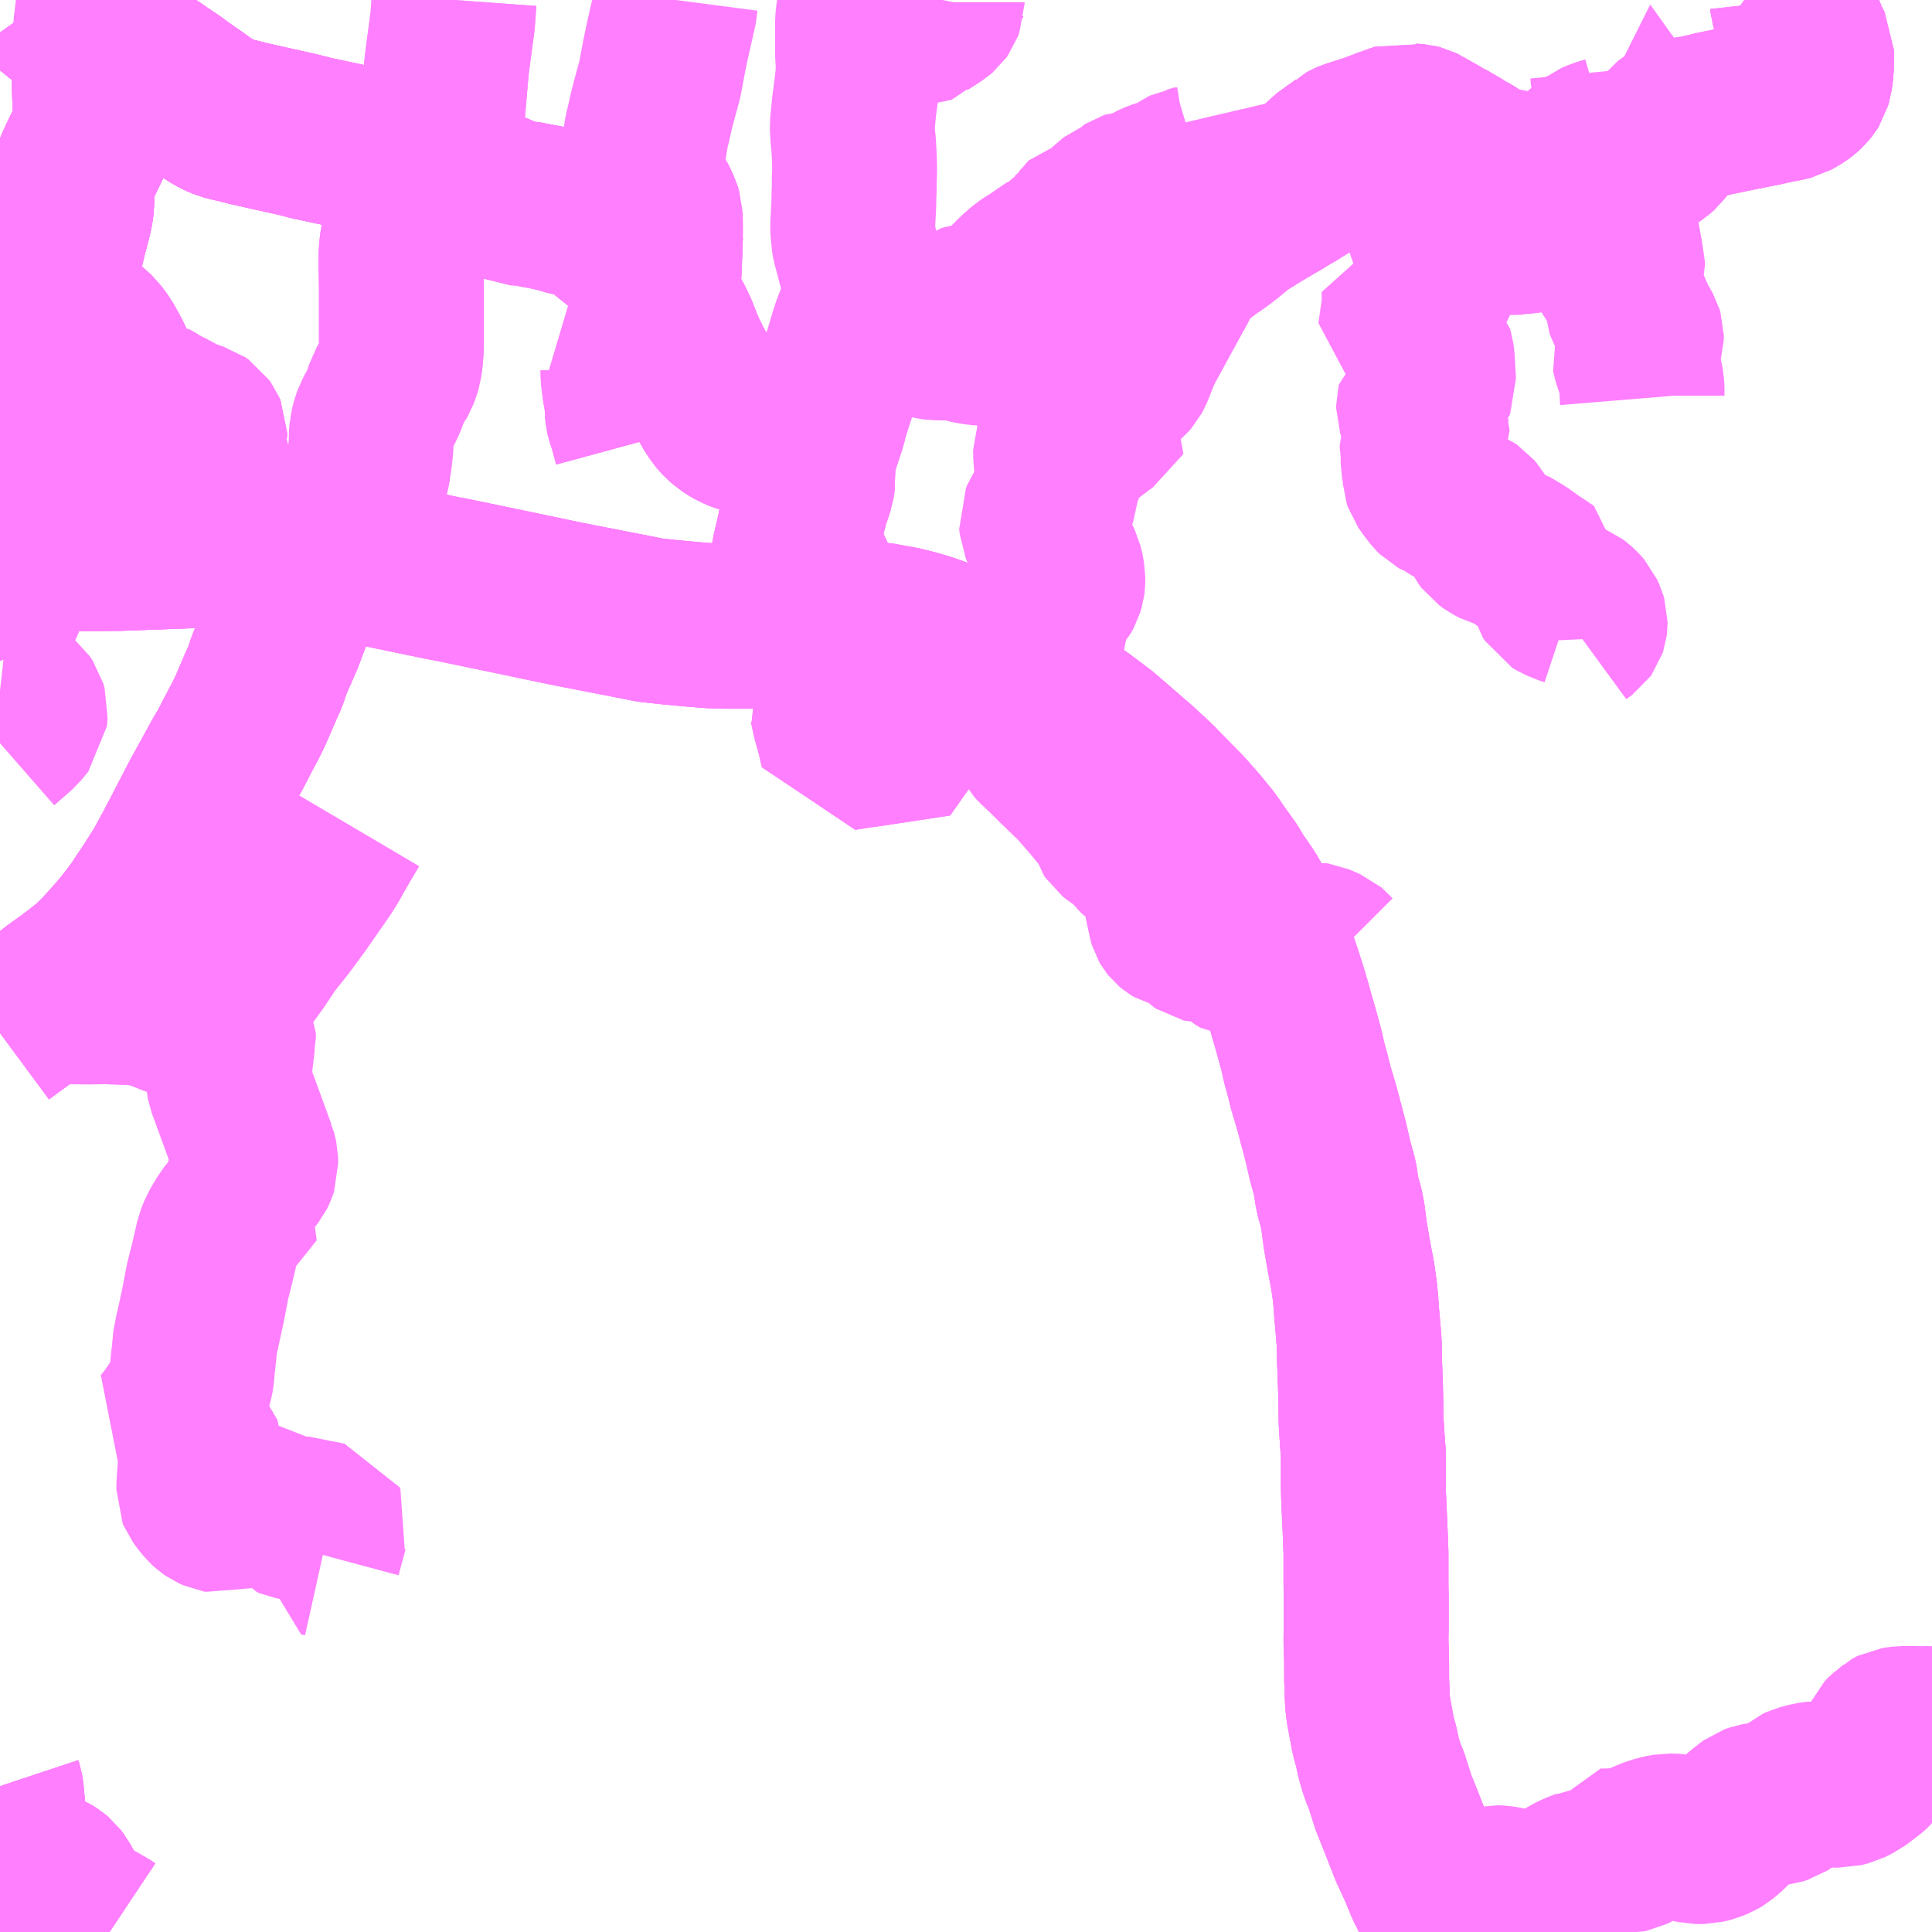<?xml version="1.0" encoding="UTF-8"?>
<svg  xmlns="http://www.w3.org/2000/svg" xmlns:xlink="http://www.w3.org/1999/xlink" xmlns:go="http://purl.org/svgmap/profile" property="N07_001,N07_002,N07_003,N07_004,N07_005,N07_006,N07_007" viewBox="13166.016 -3322.266 8.789 8.789" go:dataArea="13166.015625 -3322.265625 8.7890625 8.7890625" >
<globalCoordinateSystem srsName="http://purl.org/crs/84" transform="matrix(100.0,0.0,0.0,-100.0,0.0,0.0)" />
<defs>
 <g id="p0" >
  <circle cx="0.0" cy="0.0" r="3" stroke="green" stroke-width="0.75" vector-effect="non-scaling-stroke" />
 </g>
</defs>
<g fill="none" fill-rule="evenodd" stroke="#FF00FF" stroke-width="0.75" opacity="0.5" vector-effect="non-scaling-stroke" stroke-linejoin="bevel" >
<path content="1,大分バス（株）,佐伯駅～大分空港,6.0,6.0,6.0," xlink:title="1" d="M13172.621,-3313.477L13172.588,-3313.541L13172.552,-3313.609L13172.511,-3313.69L13172.479,-3313.768L13172.439,-3313.854L13172.396,-3313.964L13172.354,-3314.069L13172.322,-3314.17L13172.305,-3314.21L13172.288,-3314.268L13172.276,-3314.323L13172.263,-3314.37L13172.251,-3314.435L13172.242,-3314.482L13172.237,-3314.522L13172.233,-3314.626L13172.233,-3314.708L13172.23,-3314.803L13172.231,-3314.87L13172.231,-3314.935L13172.231,-3314.996L13172.23,-3315.066L13172.23,-3315.132L13172.23,-3315.204L13172.228,-3315.257L13172.225,-3315.334L13172.222,-3315.395L13172.219,-3315.464L13172.218,-3315.526L13172.218,-3315.595L13172.218,-3315.653L13172.213,-3315.719L13172.208,-3315.799L13172.207,-3315.877L13172.205,-3315.959L13172.201,-3316.069L13172.199,-3316.161L13172.192,-3316.244L13172.187,-3316.3L13172.184,-3316.346L13172.179,-3316.395L13172.17,-3316.459L13172.153,-3316.548L13172.136,-3316.647L13172.124,-3316.738L13172.115,-3316.78L13172.1,-3316.832L13172.089,-3316.906L13172.068,-3316.981L13172.048,-3317.068L13172.035,-3317.118L13172.025,-3317.155L13172.01,-3317.213L13171.993,-3317.271L13171.979,-3317.317L13171.965,-3317.374L13171.951,-3317.424L13171.936,-3317.49L13171.921,-3317.545L13171.906,-3317.599L13171.892,-3317.646L13171.877,-3317.701L13171.86,-3317.758L13171.834,-3317.839L13171.815,-3317.895L13171.795,-3317.956L13171.763,-3318.033L13171.739,-3318.089L13171.717,-3318.123L13171.699,-3318.158L13171.679,-3318.193L13171.633,-3318.259L13171.6,-3318.313L13171.554,-3318.377L13171.514,-3318.435L13171.46,-3318.501L13171.399,-3318.57L13171.332,-3318.638L13171.269,-3318.703L13171.19,-3318.776L13171.109,-3318.846L13171.026,-3318.918L13170.936,-3318.986L13170.844,-3319.05L13170.762,-3319.106L13170.679,-3319.163L13170.618,-3319.2L13170.569,-3319.227L13170.512,-3319.258L13170.462,-3319.284L13170.392,-3319.316L13170.327,-3319.34L13170.226,-3319.376L13170.17,-3319.392L13170.113,-3319.406L13170.067,-3319.414L13170.019,-3319.423L13169.973,-3319.427L13169.933,-3319.429L13169.864,-3319.431L13169.793,-3319.43L13169.732,-3319.428L13169.647,-3319.426L13169.572,-3319.423L13169.517,-3319.42L13169.429,-3319.417L13169.318,-3319.417L13169.252,-3319.419L13169.164,-3319.426L13169.057,-3319.436L13168.973,-3319.445L13168.898,-3319.46L13168.785,-3319.482L13168.657,-3319.507L13168.591,-3319.52L13168.343,-3319.572L13168.064,-3319.63L13168.035,-3319.635L13167.75,-3319.694L13167.728,-3319.698L13167.675,-3319.708L13167.576,-3319.725L13167.471,-3319.74L13167.462,-3319.741L13167.444,-3319.744L13167.367,-3319.756L13167.335,-3319.76L13167.295,-3319.764L13167.262,-3319.766L13167.241,-3319.767L13167.137,-3319.775L13167.051,-3319.78L13166.943,-3319.784L13166.883,-3319.783L13166.558,-3319.771L13166.247,-3319.769L13166.181,-3319.768L13166.095,-3319.77L13166.016,-3319.775"/>
<path content="1,大分バス（株）,元町・犬飼・田中・竹田,1.0,1.5,0.0," xlink:title="1" d="M13166.016,-3313.498L13166.024,-3313.477"/>
<path content="1,大分バス（株）,南下郡・パークシティ明野・パークプレイス・アクロス前・萩原・大分、萩原・アクロス前・パークプレイス・パークシティ明野・南下郡・大分,23.5,22.0,21.5," xlink:title="1" d="M13166.016,-3318.885L13166.095,-3318.954L13166.129,-3318.995L13166.132,-3319.03L13166.125,-3319.054L13166.113,-3319.072L13166.066,-3319.11L13166.034,-3319.122L13166.016,-3319.124"/>
<path content="1,大分バス（株）,南下郡・パークシティ明野・パークプレイス・アクロス前・萩原・大分、萩原・アクロス前・パークプレイス・パークシティ明野・南下郡・大分,23.5,22.0,21.5," xlink:title="1" d="M13166.034,-3319.546L13166.016,-3319.506"/>
<path content="1,大分バス（株）,南下郡・パークシティ明野・パークプレイス・アクロス前・萩原・大分、萩原・アクロス前・パークプレイス・パークシティ明野・南下郡・大分,23.5,22.0,21.5," xlink:title="1" d="M13166.034,-3319.546L13166.016,-3319.554"/>
<path content="1,大分バス（株）,南下郡・パークシティ明野・パークプレイス・アクロス前・萩原・大分、萩原・アクロス前・パークプレイス・パークシティ明野・南下郡・大分,23.5,22.0,21.5," xlink:title="1" d="M13166.016,-3321.009L13166.021,-3321.003L13166.046,-3320.968L13166.065,-3320.933L13166.071,-3320.923L13166.067,-3320.797L13166.019,-3320.535L13166.016,-3320.462M13166.016,-3320.46L13166.037,-3320.392L13166.085,-3320.293L13166.155,-3320.122L13166.176,-3320.04L13166.181,-3319.958L13166.162,-3319.862L13166.098,-3319.708L13166.034,-3319.546"/>
<path content="1,大分バス（株）,坂の市駅・大分東高校スクール,2.1,0.0,0.0," xlink:title="1" d="M13174.169,-3322.266L13174.171,-3322.248L13174.176,-3322.23L13174.199,-3322.171L13174.234,-3322.081L13174.257,-3322.037L13174.265,-3322.067L13174.267,-3322.071L13174.274,-3322.078L13174.279,-3322.08L13174.286,-3322.083L13174.312,-3322.088L13174.318,-3322.088L13174.341,-3322.087L13174.349,-3322.088"/>
<path content="1,大分バス（株）,大分⇔鹿児島,2.0,2.0,2.0," xlink:title="1" d="M13166.024,-3313.477L13166.016,-3313.498"/>
<path content="1,大分バス（株）,大分佐伯線（急行）,12.0,9.0,9.0," xlink:title="1" d="M13166.016,-3313.498L13166.024,-3313.477"/>
<path content="1,大分バス（株）,大分臼杵線,1.0,2.0,1.0," xlink:title="1" d="M13166.016,-3314.14L13166.019,-3314.131L13166.022,-3314.114L13166.033,-3313.995L13166.042,-3313.912L13166.047,-3313.889L13166.059,-3313.855L13166.068,-3313.837L13166.093,-3313.805L13166.105,-3313.793L13166.129,-3313.779L13166.159,-3313.766L13166.199,-3313.752L13166.237,-3313.735L13166.254,-3313.724L13166.266,-3313.714L13166.28,-3313.696L13166.298,-3313.663L13166.319,-3313.618L13166.327,-3313.605L13166.341,-3313.588L13166.364,-3313.569L13166.389,-3313.552L13166.417,-3313.534L13166.499,-3313.487L13166.514,-3313.477L13166.515,-3313.477"/>
<path content="1,大分バス（株）,大分臼杵線（大道経由）,8.0,7.0,5.5," xlink:title="1" d="M13166.016,-3314.14L13166.019,-3314.131L13166.022,-3314.114L13166.033,-3313.995L13166.042,-3313.912L13166.047,-3313.889L13166.059,-3313.855L13166.068,-3313.837L13166.093,-3313.805L13166.105,-3313.793L13166.129,-3313.779L13166.159,-3313.766L13166.199,-3313.752L13166.237,-3313.735L13166.254,-3313.724L13166.266,-3313.714L13166.28,-3313.696L13166.298,-3313.663L13166.319,-3313.618L13166.327,-3313.605L13166.341,-3313.588L13166.364,-3313.569L13166.389,-3313.552L13166.417,-3313.534L13166.499,-3313.487L13166.514,-3313.477L13166.515,-3313.477"/>
<path content="1,大分バス（株）,大分臼杵線（急行）,1.0,0.0,0.0," xlink:title="1" d="M13166.016,-3314.14L13166.019,-3314.131L13166.022,-3314.114L13166.033,-3313.995L13166.042,-3313.912L13166.047,-3313.889L13166.059,-3313.855L13166.068,-3313.837L13166.093,-3313.805L13166.105,-3313.793L13166.129,-3313.779L13166.159,-3313.766L13166.199,-3313.752L13166.237,-3313.735L13166.254,-3313.724L13166.266,-3313.714L13166.28,-3313.696L13166.298,-3313.663L13166.319,-3313.618L13166.327,-3313.605L13166.341,-3313.588L13166.364,-3313.569L13166.389,-3313.552L13166.417,-3313.534L13166.499,-3313.487L13166.514,-3313.477L13166.515,-3313.477"/>
<path content="1,大分バス（株）,大分臼杵線（県立病院経由）,8.0,7.0,5.5," xlink:title="1" d="M13166.016,-3314.14L13166.019,-3314.131L13166.022,-3314.114L13166.033,-3313.995L13166.042,-3313.912L13166.047,-3313.889L13166.059,-3313.855L13166.068,-3313.837L13166.093,-3313.805L13166.105,-3313.793L13166.129,-3313.779L13166.159,-3313.766L13166.199,-3313.752L13166.237,-3313.735L13166.254,-3313.724L13166.266,-3313.714L13166.28,-3313.696L13166.298,-3313.663L13166.319,-3313.618L13166.327,-3313.605L13166.341,-3313.588L13166.364,-3313.569L13166.389,-3313.552L13166.417,-3313.534L13166.499,-3313.487L13166.514,-3313.477L13166.515,-3313.477"/>
<path content="1,大分バス（株）,大分～佐伯駅,13.0,9.0,9.0," xlink:title="1" d="M13166.016,-3313.498L13166.024,-3313.477"/>
<path content="1,大分バス（株）,大分～野津町～風連（フウレン）鍾乳洞～佐伯線,3.0,0.0,0.0," xlink:title="1" d="M13166.024,-3313.477L13166.016,-3313.498"/>
<path content="1,大分バス（株）,大道・大分大学入口・戸次、大道・県病入口・榎峠・臼杵,10.0,9.0,7.0," xlink:title="1" d="M13166.016,-3314.14L13166.019,-3314.131L13166.022,-3314.114L13166.033,-3313.995L13166.042,-3313.912L13166.047,-3313.889L13166.059,-3313.855L13166.068,-3313.837L13166.093,-3313.805L13166.105,-3313.793L13166.129,-3313.779L13166.159,-3313.766L13166.199,-3313.752L13166.237,-3313.735L13166.254,-3313.724L13166.266,-3313.714L13166.28,-3313.696L13166.298,-3313.663L13166.319,-3313.618L13166.327,-3313.605L13166.341,-3313.588L13166.364,-3313.569L13166.389,-3313.552L13166.417,-3313.534L13166.499,-3313.487L13166.514,-3313.477L13166.515,-3313.477"/>
<path content="1,大分バス（株）,大道・犬飼・田中・竹田、大道・犬飼・田中,5.0,3.5,4.0," xlink:title="1" d="M13166.016,-3313.498L13166.024,-3313.477"/>
<path content="1,大分バス（株）,急行・大道・犬飼・野津町・佐伯,12.0,9.0,9.0," xlink:title="1" d="M13166.016,-3313.498L13166.024,-3313.477"/>
<path content="1,大分バス（株）,明野・猪野・ひまわり団地・桃園団地・鶴崎,8.0,7.0,6.0," xlink:title="1" d="M13166.224,-3322.266L13166.229,-3322.259L13166.236,-3322.254L13166.253,-3322.238L13166.256,-3322.235L13166.299,-3322.2L13166.379,-3322.147L13166.448,-3322.111L13166.469,-3322.097L13166.472,-3322.109L13166.479,-3322.121L13166.522,-3322.221L13166.525,-3322.228L13166.526,-3322.232L13166.526,-3322.232L13166.532,-3322.266"/>
<path content="1,大分バス（株）,明野・猪野・岡原・けやき台,16.0,15.0,14.0," xlink:title="1" d="M13166.224,-3322.266L13166.229,-3322.259L13166.236,-3322.254L13166.253,-3322.238L13166.256,-3322.235L13166.299,-3322.2L13166.379,-3322.147L13166.448,-3322.111L13166.469,-3322.097L13166.469,-3322.084L13166.464,-3322.064L13166.447,-3321.988L13166.444,-3321.965L13166.444,-3321.944L13166.445,-3321.878L13166.447,-3321.815L13166.448,-3321.778L13166.449,-3321.73L13166.449,-3321.693L13166.448,-3321.684L13166.439,-3321.658L13166.434,-3321.649L13166.412,-3321.6L13166.384,-3321.542L13166.372,-3321.516L13166.357,-3321.479L13166.349,-3321.445L13166.347,-3321.436L13166.344,-3321.41L13166.343,-3321.379L13166.343,-3321.36L13166.341,-3321.329L13166.339,-3321.312L13166.327,-3321.259L13166.325,-3321.253L13166.311,-3321.2L13166.289,-3321.108L13166.284,-3321.075L13166.277,-3321.039L13166.271,-3320.994L13166.268,-3320.954L13166.272,-3320.885L13166.273,-3320.874L13166.277,-3320.863L13166.286,-3320.858L13166.327,-3320.831L13166.339,-3320.825L13166.378,-3320.799L13166.398,-3320.784L13166.418,-3320.768L13166.433,-3320.755L13166.45,-3320.739L13166.476,-3320.704L13166.481,-3320.695L13166.511,-3320.641L13166.525,-3320.612L13166.536,-3320.589L13166.541,-3320.581L13166.554,-3320.555L13166.56,-3320.545L13166.593,-3320.482L13166.613,-3320.469L13166.649,-3320.46L13166.672,-3320.456L13166.692,-3320.441L13166.714,-3320.429L13166.731,-3320.418L13166.749,-3320.408L13166.768,-3320.398L13166.775,-3320.395L13166.808,-3320.377L13166.849,-3320.356L13166.887,-3320.341L13166.919,-3320.331L13166.932,-3320.322L13166.944,-3320.305L13166.947,-3320.298L13166.947,-3320.282L13166.939,-3320.247L13166.938,-3320.231L13166.941,-3320.217L13166.946,-3320.203L13166.958,-3320.167L13166.962,-3320.155L13166.968,-3320.13L13166.99,-3320.037L13166.991,-3320.03L13167.004,-3319.967L13167.014,-3319.925L13167.021,-3319.914L13167.021,-3319.913L13167.032,-3319.904L13167.043,-3319.898L13167.083,-3319.89L13167.094,-3319.885L13167.102,-3319.882L13167.117,-3319.876L13167.17,-3319.857L13167.208,-3319.84L13167.23,-3319.829L13167.24,-3319.815L13167.245,-3319.803L13167.262,-3319.766L13167.275,-3319.737L13167.28,-3319.729L13167.286,-3319.721L13167.29,-3319.715L13167.299,-3319.698L13167.303,-3319.679L13167.303,-3319.661L13167.303,-3319.651L13167.303,-3319.643L13167.303,-3319.619L13167.303,-3319.607L13167.303,-3319.594L13167.303,-3319.584L13167.307,-3319.577L13167.35,-3319.513L13167.347,-3319.504L13167.293,-3319.361L13167.242,-3319.246L13167.222,-3319.186L13167.201,-3319.141L13167.196,-3319.128L13167.154,-3319.031L13167.133,-3318.988L13167.101,-3318.928L13167.057,-3318.843L13167.044,-3318.823L13167.034,-3318.805L13166.95,-3318.652L13166.931,-3318.617L13166.845,-3318.451L13166.816,-3318.396L13166.798,-3318.363L13166.769,-3318.309L13166.7,-3318.201L13166.676,-3318.166L13166.658,-3318.138L13166.644,-3318.118L13166.63,-3318.099L13166.59,-3318.047L13166.575,-3318.029L13166.54,-3317.988L13166.528,-3317.975L13166.484,-3317.926L13166.431,-3317.874L13166.416,-3317.862L13166.372,-3317.827L13166.336,-3317.8L13166.272,-3317.754L13166.245,-3317.733L13166.224,-3317.717L13166.216,-3317.711L13166.266,-3317.709L13166.423,-3317.708L13166.5,-3317.709L13166.527,-3317.708L13166.595,-3317.706L13166.612,-3317.706L13166.661,-3317.7L13166.684,-3317.699L13166.703,-3317.693L13166.731,-3317.684L13166.758,-3317.673L13166.805,-3317.654L13166.86,-3317.638L13166.898,-3317.63L13166.933,-3317.621L13166.968,-3317.615L13167.013,-3317.608L13167.045,-3317.598L13167.062,-3317.591L13167.072,-3317.578L13167.078,-3317.566L13167.078,-3317.543L13167.075,-3317.531L13167.073,-3317.512L13167.061,-3317.409L13167.055,-3317.357L13167.056,-3317.344L13167.058,-3317.333L13167.171,-3317.024L13167.172,-3317.022L13167.177,-3317.003L13167.179,-3316.994L13167.18,-3316.964L13167.174,-3316.946L13167.168,-3316.934L13167.151,-3316.912L13167.141,-3316.894L13167.139,-3316.881L13167.143,-3316.872L13167.152,-3316.865L13167.163,-3316.857L13167.117,-3316.799L13167.055,-3316.722L13167.021,-3316.665L13167.019,-3316.66L13167.01,-3316.637L13167.006,-3316.627L13166.994,-3316.574L13166.982,-3316.523L13166.96,-3316.435L13166.939,-3316.325L13166.912,-3316.201L13166.905,-3316.178L13166.903,-3316.154L13166.897,-3316.094L13166.894,-3316.068L13166.888,-3316.007L13166.887,-3316.001L13166.883,-3315.983L13166.874,-3315.95L13166.872,-3315.945L13166.862,-3315.919L13166.848,-3315.891L13166.83,-3315.862L13166.793,-3315.807L13166.762,-3315.77L13166.838,-3315.73L13166.852,-3315.722L13166.885,-3315.7L13166.889,-3315.697L13166.914,-3315.679L13166.925,-3315.67L13166.929,-3315.664L13166.932,-3315.66L13166.936,-3315.651L13166.936,-3315.64L13166.93,-3315.613L13166.927,-3315.599L13166.921,-3315.519L13166.92,-3315.481L13166.925,-3315.469L13166.941,-3315.447L13166.96,-3315.424L13166.971,-3315.414L13166.984,-3315.405L13167.004,-3315.396L13167.016,-3315.394L13167.026,-3315.392L13167.077,-3315.411L13167.122,-3315.427L13167.163,-3315.441L13167.272,-3315.479L13167.298,-3315.43L13167.322,-3315.38L13167.33,-3315.369L13167.342,-3315.364L13167.418,-3315.349L13167.447,-3315.343L13167.481,-3315.337L13167.498,-3315.333L13167.502,-3315.325L13167.499,-3315.316L13167.485,-3315.264L13167.467,-3315.197L13167.485,-3315.193"/>
<path content="1,大分バス（株）,明野・猪野・岡原・判田橋・大分南高校,1.5,0.0,0.0," xlink:title="1" d="M13166.224,-3322.266L13166.229,-3322.259L13166.236,-3322.254L13166.253,-3322.238L13166.256,-3322.235L13166.299,-3322.2L13166.379,-3322.147L13166.448,-3322.111L13166.469,-3322.097L13166.469,-3322.084L13166.464,-3322.064L13166.447,-3321.988L13166.444,-3321.965L13166.444,-3321.944L13166.445,-3321.878L13166.447,-3321.815L13166.448,-3321.778L13166.449,-3321.73L13166.449,-3321.693L13166.448,-3321.684L13166.439,-3321.658L13166.434,-3321.649L13166.412,-3321.6L13166.384,-3321.542L13166.372,-3321.516L13166.357,-3321.479L13166.349,-3321.445L13166.347,-3321.436L13166.344,-3321.41L13166.343,-3321.379L13166.343,-3321.36L13166.341,-3321.329L13166.339,-3321.312L13166.327,-3321.259L13166.325,-3321.253L13166.311,-3321.2L13166.289,-3321.108L13166.284,-3321.075L13166.277,-3321.039L13166.271,-3320.994L13166.268,-3320.954L13166.272,-3320.885L13166.273,-3320.874L13166.277,-3320.863L13166.286,-3320.858L13166.327,-3320.831L13166.339,-3320.825L13166.378,-3320.799L13166.398,-3320.784L13166.418,-3320.768L13166.433,-3320.755L13166.45,-3320.739L13166.476,-3320.704L13166.481,-3320.695L13166.511,-3320.641L13166.525,-3320.612L13166.536,-3320.589L13166.541,-3320.581L13166.554,-3320.555L13166.56,-3320.545L13166.593,-3320.482L13166.613,-3320.469L13166.649,-3320.46L13166.672,-3320.456L13166.692,-3320.441L13166.714,-3320.429L13166.731,-3320.418L13166.749,-3320.408L13166.768,-3320.398L13166.775,-3320.395L13166.808,-3320.377L13166.849,-3320.356L13166.887,-3320.341L13166.919,-3320.331L13166.932,-3320.322L13166.944,-3320.305L13166.947,-3320.298L13166.947,-3320.282L13166.939,-3320.247L13166.938,-3320.231L13166.941,-3320.217L13166.946,-3320.203L13166.958,-3320.167L13166.962,-3320.155L13166.968,-3320.13L13166.99,-3320.037L13166.991,-3320.03L13167.004,-3319.967L13167.014,-3319.925L13167.021,-3319.914L13167.021,-3319.913L13167.032,-3319.904L13167.043,-3319.898L13167.083,-3319.89L13167.094,-3319.885L13167.102,-3319.882L13167.117,-3319.876L13167.17,-3319.857L13167.208,-3319.84L13167.23,-3319.829L13167.24,-3319.815L13167.245,-3319.803L13167.262,-3319.766L13167.275,-3319.737L13167.28,-3319.729L13167.286,-3319.721L13167.29,-3319.715L13167.299,-3319.698L13167.303,-3319.679L13167.303,-3319.661L13167.303,-3319.651L13167.303,-3319.643L13167.303,-3319.619L13167.303,-3319.607L13167.303,-3319.594L13167.303,-3319.584L13167.307,-3319.577L13167.35,-3319.513L13167.347,-3319.504L13167.293,-3319.361L13167.242,-3319.246L13167.222,-3319.186L13167.201,-3319.141L13167.196,-3319.128L13167.154,-3319.031L13167.133,-3318.988L13167.101,-3318.928L13167.057,-3318.843L13167.044,-3318.823L13167.034,-3318.805L13166.95,-3318.652L13166.931,-3318.617L13166.845,-3318.451L13166.816,-3318.396L13166.798,-3318.363L13166.769,-3318.309L13166.7,-3318.201L13166.676,-3318.166L13166.658,-3318.138L13166.644,-3318.118L13166.63,-3318.099L13166.59,-3318.047L13166.575,-3318.029L13166.54,-3317.988L13166.528,-3317.975L13166.484,-3317.926L13166.431,-3317.874L13166.416,-3317.862L13166.372,-3317.827L13166.336,-3317.8L13166.272,-3317.754L13166.245,-3317.733L13166.224,-3317.717L13166.216,-3317.711L13166.193,-3317.695L13166.153,-3317.666L13166.14,-3317.657L13166.122,-3317.643L13166.119,-3317.641L13166.066,-3317.603L13166.039,-3317.583L13166.016,-3317.566"/>
<path content="1,大分バス（株）,明野・猪野・岡原・東芝,1.5,1.5,1.5," xlink:title="1" d="M13166.224,-3322.266L13166.229,-3322.259L13166.236,-3322.254L13166.253,-3322.238L13166.256,-3322.235L13166.299,-3322.2L13166.379,-3322.147L13166.448,-3322.111L13166.469,-3322.097L13166.469,-3322.084L13166.464,-3322.064L13166.447,-3321.988L13166.444,-3321.965L13166.444,-3321.944L13166.445,-3321.878L13166.447,-3321.815L13166.448,-3321.778L13166.449,-3321.73L13166.449,-3321.693L13166.448,-3321.684L13166.439,-3321.658L13166.434,-3321.649L13166.412,-3321.6L13166.384,-3321.542L13166.372,-3321.516L13166.357,-3321.479L13166.349,-3321.445L13166.347,-3321.436L13166.344,-3321.41L13166.343,-3321.379L13166.343,-3321.36L13166.341,-3321.329L13166.339,-3321.312L13166.327,-3321.259L13166.325,-3321.253L13166.311,-3321.2L13166.289,-3321.108L13166.284,-3321.075L13166.277,-3321.039L13166.271,-3320.994L13166.268,-3320.954L13166.272,-3320.885L13166.273,-3320.874L13166.277,-3320.863L13166.286,-3320.858L13166.327,-3320.831L13166.339,-3320.825L13166.378,-3320.799L13166.398,-3320.784L13166.418,-3320.768L13166.433,-3320.755L13166.45,-3320.739L13166.476,-3320.704L13166.481,-3320.695L13166.511,-3320.641L13166.525,-3320.612L13166.536,-3320.589L13166.541,-3320.581L13166.554,-3320.555L13166.56,-3320.545L13166.593,-3320.482L13166.613,-3320.469L13166.649,-3320.46L13166.672,-3320.456L13166.692,-3320.441L13166.714,-3320.429L13166.731,-3320.418L13166.749,-3320.408L13166.768,-3320.398L13166.775,-3320.395L13166.808,-3320.377L13166.849,-3320.356L13166.887,-3320.341L13166.919,-3320.331L13166.932,-3320.322L13166.944,-3320.305L13166.947,-3320.298L13166.947,-3320.282L13166.939,-3320.247L13166.938,-3320.231L13166.941,-3320.217L13166.946,-3320.203L13166.958,-3320.167L13166.962,-3320.155L13166.968,-3320.13L13166.99,-3320.037L13166.991,-3320.03L13167.004,-3319.967L13167.014,-3319.925L13167.021,-3319.914L13167.021,-3319.913L13167.032,-3319.904L13167.043,-3319.898L13167.083,-3319.89L13167.094,-3319.885L13167.102,-3319.882L13167.117,-3319.876L13167.17,-3319.857L13167.208,-3319.84L13167.23,-3319.829L13167.24,-3319.815L13167.245,-3319.803L13167.262,-3319.766L13167.275,-3319.737L13167.28,-3319.729L13167.286,-3319.721L13167.29,-3319.715L13167.299,-3319.698L13167.303,-3319.679L13167.303,-3319.661L13167.303,-3319.651L13167.303,-3319.643L13167.303,-3319.619L13167.303,-3319.607L13167.303,-3319.594L13167.303,-3319.584L13167.307,-3319.577L13167.35,-3319.513L13167.347,-3319.504L13167.293,-3319.361L13167.242,-3319.246L13167.222,-3319.186L13167.201,-3319.141L13167.196,-3319.128L13167.154,-3319.031L13167.133,-3318.988L13167.101,-3318.928L13167.057,-3318.843L13167.044,-3318.823L13167.034,-3318.805L13166.95,-3318.652L13166.931,-3318.617L13166.845,-3318.451L13166.816,-3318.396L13166.798,-3318.363L13166.769,-3318.309L13166.7,-3318.201L13166.676,-3318.166L13166.658,-3318.138L13166.644,-3318.118L13166.63,-3318.099L13166.59,-3318.047L13166.575,-3318.029L13166.54,-3317.988L13166.528,-3317.975L13166.484,-3317.926L13166.431,-3317.874L13166.416,-3317.862L13166.372,-3317.827L13166.336,-3317.8L13166.272,-3317.754L13166.245,-3317.733L13166.224,-3317.717L13166.216,-3317.711L13166.266,-3317.709L13166.423,-3317.708L13166.5,-3317.709L13166.527,-3317.708L13166.595,-3317.706L13166.612,-3317.706L13166.661,-3317.7L13166.684,-3317.699L13166.703,-3317.693L13166.731,-3317.684L13166.758,-3317.673L13166.805,-3317.654L13166.86,-3317.638L13166.898,-3317.63L13166.933,-3317.621L13166.968,-3317.615L13167.013,-3317.608L13167.027,-3317.635L13167.064,-3317.712L13167.069,-3317.72L13167.086,-3317.756L13167.115,-3317.803L13167.139,-3317.838L13167.179,-3317.893L13167.239,-3317.983L13167.252,-3317.999L13167.307,-3318.068L13167.373,-3318.158L13167.479,-3318.31L13167.509,-3318.358L13167.528,-3318.393L13167.541,-3318.415L13167.554,-3318.438L13167.6,-3318.516"/>
<path content="1,大分バス（株）,明野・猪野・森町・鶴崎,16.5,14.0,14.0," xlink:title="1" d="M13166.224,-3322.266L13166.229,-3322.259L13166.236,-3322.254L13166.253,-3322.238L13166.256,-3322.235L13166.299,-3322.2L13166.379,-3322.147L13166.448,-3322.111L13166.469,-3322.097L13166.485,-3322.088L13166.513,-3322.073L13166.553,-3322.051L13166.583,-3322.035L13166.601,-3322.024L13166.633,-3322.002L13166.644,-3321.995L13166.664,-3321.979L13166.763,-3321.911L13166.802,-3321.885L13166.83,-3321.864L13166.854,-3321.847L13166.913,-3321.806L13166.942,-3321.785L13166.993,-3321.752L13167.019,-3321.739L13167.038,-3321.731L13167.064,-3321.724L13167.108,-3321.714L13167.146,-3321.704L13167.16,-3321.701L13167.226,-3321.686L13167.374,-3321.653L13167.432,-3321.638L13167.604,-3321.601L13167.682,-3321.586L13167.722,-3321.577L13167.761,-3321.569L13167.855,-3321.546L13167.954,-3321.509L13167.961,-3321.507L13167.98,-3321.498L13168.007,-3321.573L13168.029,-3321.746L13168.047,-3321.957L13168.052,-3321.999L13168.075,-3322.17L13168.082,-3322.266"/>
<path content="1,大分バス（株）,明野・猪野・金の手・横尾,1.0,0.0,1.0," xlink:title="1" d="M13166.224,-3322.266L13166.229,-3322.259L13166.236,-3322.254L13166.253,-3322.238L13166.256,-3322.235L13166.299,-3322.2L13166.379,-3322.147L13166.448,-3322.111L13166.469,-3322.097L13166.485,-3322.088L13166.513,-3322.073L13166.553,-3322.051L13166.583,-3322.035L13166.601,-3322.024L13166.633,-3322.002L13166.644,-3321.995L13166.664,-3321.979L13166.763,-3321.911L13166.802,-3321.885L13166.83,-3321.864L13166.854,-3321.847L13166.913,-3321.806L13166.942,-3321.785L13166.993,-3321.752L13167.019,-3321.739L13167.038,-3321.731L13167.064,-3321.724L13167.108,-3321.714L13167.146,-3321.704L13167.16,-3321.701L13167.226,-3321.686L13167.374,-3321.653L13167.432,-3321.638L13167.604,-3321.601L13167.682,-3321.586L13167.722,-3321.577L13167.761,-3321.569L13167.855,-3321.546L13167.954,-3321.509L13167.961,-3321.507L13167.98,-3321.498L13167.953,-3321.429L13167.94,-3321.4L13167.911,-3321.347L13167.891,-3321.297L13167.887,-3321.288L13167.884,-3321.281L13167.863,-3321.226L13167.862,-3321.221L13167.854,-3321.198L13167.849,-3321.176L13167.846,-3321.161L13167.843,-3321.143L13167.841,-3321.117L13167.84,-3321.1L13167.84,-3321.067L13167.842,-3320.958L13167.842,-3320.852L13167.842,-3320.695L13167.841,-3320.673L13167.837,-3320.628L13167.834,-3320.605L13167.828,-3320.586L13167.818,-3320.559L13167.809,-3320.543L13167.806,-3320.54L13167.793,-3320.518L13167.781,-3320.498L13167.768,-3320.455"/>
<path content="1,大分バス（株）,明野・猪野・関門・丸亀,1.0,2.0,0.0," xlink:title="1" d="M13166.224,-3322.266L13166.229,-3322.259L13166.236,-3322.254L13166.253,-3322.238L13166.256,-3322.235L13166.299,-3322.2L13166.379,-3322.147L13166.448,-3322.111L13166.469,-3322.097L13166.485,-3322.088L13166.513,-3322.073L13166.553,-3322.051L13166.583,-3322.035L13166.601,-3322.024L13166.633,-3322.002L13166.644,-3321.995L13166.664,-3321.979L13166.763,-3321.911L13166.802,-3321.885L13166.83,-3321.864L13166.854,-3321.847L13166.913,-3321.806L13166.942,-3321.785L13166.993,-3321.752L13167.019,-3321.739L13167.038,-3321.731L13167.064,-3321.724L13167.108,-3321.714L13167.146,-3321.704L13167.16,-3321.701L13167.226,-3321.686L13167.374,-3321.653L13167.432,-3321.638L13167.604,-3321.601L13167.682,-3321.586L13167.722,-3321.577L13167.761,-3321.569L13167.855,-3321.546L13167.954,-3321.509L13167.961,-3321.507L13167.98,-3321.498L13168.004,-3321.489L13168.094,-3321.454L13168.207,-3321.407L13168.247,-3321.391L13168.27,-3321.381L13168.289,-3321.373L13168.3,-3321.368L13168.306,-3321.366L13168.354,-3321.343L13168.403,-3321.341L13168.46,-3321.33L13168.508,-3321.321L13168.552,-3321.311L13168.587,-3321.301L13168.613,-3321.293L13168.639,-3321.29L13168.695,-3321.286L13168.702,-3321.285L13168.72,-3321.283L13168.731,-3321.28L13168.749,-3321.276L13168.804,-3321.26L13168.858,-3321.242L13168.914,-3321.229L13168.972,-3321.213L13169.021,-3321.203L13169.02,-3321.184L13169.016,-3321.071L13169.013,-3321.012L13169.009,-3320.976L13169.004,-3320.962L13168.992,-3320.926L13168.979,-3320.873L13168.975,-3320.85L13168.968,-3320.838L13168.963,-3320.827L13168.953,-3320.818L13168.937,-3320.809L13168.918,-3320.796L13168.907,-3320.787L13168.867,-3320.742L13168.844,-3320.713L13168.828,-3320.693L13168.814,-3320.681L13168.81,-3320.679L13168.831,-3320.643L13168.842,-3320.619L13168.847,-3320.601L13168.85,-3320.581L13168.85,-3320.575L13168.851,-3320.552L13168.854,-3320.528L13168.858,-3320.495L13168.864,-3320.463L13168.868,-3320.445L13168.869,-3320.417L13168.869,-3320.401L13168.871,-3320.381L13168.874,-3320.368L13168.879,-3320.353L13168.882,-3320.345L13168.887,-3320.329L13168.889,-3320.321L13168.908,-3320.251"/>
<path content="1,大分バス（株）,明野・猪野・関門・宮河内団地,13.6,11.5,11.0," xlink:title="1" d="M13170.232,-3319.171L13170.166,-3319.158L13170.084,-3319.147L13170.003,-3319.135L13169.973,-3319.13L13169.935,-3319.125L13169.903,-3319.118L13169.873,-3319.102L13169.832,-3319.084L13169.807,-3319.07L13169.799,-3319.065L13169.798,-3319.063L13169.799,-3319.059L13169.812,-3318.998L13169.833,-3318.923L13169.838,-3318.899L13169.847,-3318.861L13169.915,-3318.872L13169.988,-3318.882L13170.039,-3318.89L13170.067,-3318.894L13170.138,-3318.905L13170.186,-3318.912L13170.229,-3318.919L13170.243,-3318.921L13170.284,-3318.927L13170.279,-3318.952L13170.25,-3319.1L13170.232,-3319.171"/>
<path content="1,大分バス（株）,明野・猪野・関門・宮河内団地,13.6,11.5,11.0," xlink:title="1" d="M13166.224,-3322.266L13166.229,-3322.259L13166.236,-3322.254L13166.253,-3322.238L13166.256,-3322.235L13166.299,-3322.2L13166.379,-3322.147L13166.448,-3322.111L13166.469,-3322.097L13166.485,-3322.088L13166.513,-3322.073L13166.553,-3322.051L13166.583,-3322.035L13166.601,-3322.024L13166.633,-3322.002L13166.644,-3321.995L13166.664,-3321.979L13166.763,-3321.911L13166.802,-3321.885L13166.83,-3321.864L13166.854,-3321.847L13166.913,-3321.806L13166.942,-3321.785L13166.993,-3321.752L13167.019,-3321.739L13167.038,-3321.731L13167.064,-3321.724L13167.108,-3321.714L13167.146,-3321.704L13167.16,-3321.701L13167.226,-3321.686L13167.374,-3321.653L13167.432,-3321.638L13167.604,-3321.601L13167.682,-3321.586L13167.722,-3321.577L13167.761,-3321.569L13167.855,-3321.546L13167.954,-3321.509L13167.961,-3321.507L13167.98,-3321.498L13168.004,-3321.489L13168.094,-3321.454L13168.207,-3321.407L13168.247,-3321.391L13168.27,-3321.381L13168.289,-3321.373L13168.3,-3321.368L13168.306,-3321.366L13168.354,-3321.343L13168.403,-3321.341L13168.46,-3321.33L13168.508,-3321.321L13168.552,-3321.311L13168.587,-3321.301L13168.613,-3321.293L13168.639,-3321.29L13168.695,-3321.286L13168.702,-3321.285L13168.72,-3321.283L13168.731,-3321.28L13168.749,-3321.276L13168.804,-3321.26L13168.858,-3321.242L13168.914,-3321.229L13168.972,-3321.213L13169.021,-3321.203L13169.02,-3321.184L13169.016,-3321.071L13169.013,-3321.012L13169.009,-3320.976L13169.004,-3320.962L13168.992,-3320.926L13169.039,-3320.854L13169.072,-3320.793L13169.091,-3320.753L13169.113,-3320.696L13169.131,-3320.655L13169.135,-3320.648L13169.156,-3320.603L13169.183,-3320.557L13169.203,-3320.523L13169.241,-3320.458L13169.27,-3320.407L13169.29,-3320.379L13169.294,-3320.374L13169.305,-3320.362L13169.327,-3320.343L13169.347,-3320.33L13169.363,-3320.321L13169.391,-3320.309L13169.415,-3320.302L13169.435,-3320.3L13169.485,-3320.293L13169.495,-3320.292L13169.569,-3320.283L13169.668,-3320.27L13169.74,-3320.263L13169.733,-3320.243L13169.716,-3320.186L13169.712,-3320.179L13169.711,-3320.137L13169.715,-3320.09L13169.71,-3320.058L13169.699,-3320.024L13169.684,-3319.979L13169.676,-3319.946L13169.66,-3319.89L13169.646,-3319.824L13169.63,-3319.756L13169.623,-3319.719L13169.639,-3319.712L13169.646,-3319.709L13169.674,-3319.697L13169.686,-3319.688L13169.696,-3319.676L13169.704,-3319.661L13169.741,-3319.572L13169.757,-3319.538L13169.773,-3319.512L13169.79,-3319.49L13169.801,-3319.48L13169.813,-3319.471L13169.895,-3319.434L13170.007,-3319.388L13170.035,-3319.377L13170.07,-3319.362L13170.139,-3319.322L13170.182,-3319.295L13170.206,-3319.286L13170.281,-3319.254L13170.26,-3319.224L13170.254,-3319.213L13170.25,-3319.198L13170.235,-3319.177L13170.232,-3319.171"/>
<path content="1,大分バス（株）,明野・猪野・関門・金谷・大分東高校,1.3,0.0,0.0," xlink:title="1" d="M13170.74,-3319.04L13170.747,-3319.066L13170.753,-3319.091L13170.778,-3319.149L13170.782,-3319.165L13170.783,-3319.18L13170.777,-3319.193L13170.769,-3319.202L13170.757,-3319.207"/>
<path content="1,大分バス（株）,明野・猪野・関門・金谷・大分東高校,1.3,0.0,0.0," xlink:title="1" d="M13170.757,-3319.207L13170.751,-3319.269L13170.752,-3319.321L13170.757,-3319.357L13170.778,-3319.467L13170.788,-3319.501L13170.802,-3319.532L13170.832,-3319.566L13170.844,-3319.588L13170.85,-3319.608L13170.851,-3319.616L13170.851,-3319.641L13170.846,-3319.67L13170.84,-3319.695L13170.832,-3319.711L13170.824,-3319.725L13170.807,-3319.759L13170.802,-3319.767L13170.795,-3319.78L13170.781,-3319.811L13170.768,-3319.84L13170.76,-3319.86L13170.755,-3319.872L13170.753,-3319.894L13170.761,-3319.912L13170.778,-3319.94L13170.784,-3319.949L13170.791,-3319.962L13170.803,-3319.983L13170.811,-3319.999L13170.817,-3320.016L13170.82,-3320.048L13170.823,-3320.063L13170.824,-3320.091L13170.823,-3320.101L13170.825,-3320.118L13170.823,-3320.13L13170.818,-3320.201L13170.818,-3320.22L13170.822,-3320.231L13170.825,-3320.237L13170.839,-3320.258L13170.865,-3320.293L13170.934,-3320.389L13170.958,-3320.412L13170.978,-3320.43L13170.996,-3320.442L13171.039,-3320.47L13171.055,-3320.484L13171.115,-3320.528L13171.14,-3320.549L13171.153,-3320.564L13171.16,-3320.577L13171.165,-3320.589L13171.175,-3320.614L13171.193,-3320.66L13171.21,-3320.695L13171.217,-3320.708L13171.33,-3320.915L13171.345,-3320.942L13171.355,-3320.96L13171.375,-3320.998L13171.392,-3321.031L13171.405,-3321.053L13171.412,-3321.063L13171.433,-3321.087L13171.459,-3321.107L13171.469,-3321.113L13171.487,-3321.124L13171.517,-3321.146L13171.526,-3321.153L13171.53,-3321.155L13171.556,-3321.173L13171.594,-3321.202L13171.634,-3321.235L13171.665,-3321.26L13171.684,-3321.27L13171.704,-3321.284L13171.733,-3321.302L13171.816,-3321.351L13171.842,-3321.366L13171.877,-3321.388L13171.89,-3321.395L13171.906,-3321.404L13171.921,-3321.414L13171.96,-3321.438L13171.972,-3321.447L13171.98,-3321.453L13171.985,-3321.456L13171.988,-3321.457L13172.019,-3321.505L13172.035,-3321.528L13172.043,-3321.537L13172.091,-3321.572L13172.129,-3321.599L13172.136,-3321.606L13172.149,-3321.613L13172.163,-3321.619L13172.256,-3321.649L13172.274,-3321.656L13172.286,-3321.66L13172.319,-3321.673L13172.381,-3321.695L13172.387,-3321.697L13172.398,-3321.701L13172.427,-3321.694L13172.463,-3321.691L13172.475,-3321.688L13172.485,-3321.683L13172.489,-3321.68L13172.558,-3321.641L13172.585,-3321.625L13172.591,-3321.623L13172.661,-3321.582L13172.666,-3321.578L13172.678,-3321.57L13172.69,-3321.565L13172.714,-3321.551L13172.742,-3321.531L13172.759,-3321.522L13172.806,-3321.503L13172.829,-3321.495L13172.885,-3321.485L13172.938,-3321.475L13172.962,-3321.469L13173.001,-3321.455L13173.034,-3321.445L13173.042,-3321.444L13173.053,-3321.441L13173.074,-3321.441L13173.17,-3321.456L13173.183,-3321.458L13173.187,-3321.46L13173.254,-3321.47L13173.292,-3321.473L13173.4,-3321.493L13173.422,-3321.502L13173.428,-3321.504L13173.451,-3321.517L13173.474,-3321.532L13173.496,-3321.542L13173.549,-3321.577L13173.566,-3321.592L13173.577,-3321.607L13173.582,-3321.621L13173.583,-3321.64L13173.591,-3321.674L13173.601,-3321.687L13173.614,-3321.697L13173.623,-3321.704L13173.637,-3321.713L13173.645,-3321.716L13173.738,-3321.731L13173.818,-3321.75L13173.945,-3321.776L13173.985,-3321.784L13174.004,-3321.788L13174.041,-3321.795L13174.101,-3321.809L13174.122,-3321.812L13174.158,-3321.82L13174.162,-3321.821L13174.199,-3321.842L13174.203,-3321.845L13174.215,-3321.854L13174.227,-3321.865L13174.239,-3321.88L13174.244,-3321.888L13174.246,-3321.895L13174.25,-3321.908L13174.256,-3321.953L13174.257,-3322.018L13174.257,-3322.037L13174.265,-3322.067L13174.267,-3322.071L13174.274,-3322.078L13174.279,-3322.08L13174.286,-3322.083L13174.312,-3322.088L13174.318,-3322.088L13174.341,-3322.087L13174.349,-3322.088"/>
<path content="1,大分バス（株）,明野・猪野・関門・金谷・大分東高校,1.3,0.0,0.0," xlink:title="1" d="M13166.224,-3322.266L13166.229,-3322.259L13166.236,-3322.254L13166.253,-3322.238L13166.256,-3322.235L13166.299,-3322.2L13166.379,-3322.147L13166.448,-3322.111L13166.469,-3322.097L13166.485,-3322.088L13166.513,-3322.073L13166.553,-3322.051L13166.583,-3322.035L13166.601,-3322.024L13166.633,-3322.002L13166.644,-3321.995L13166.664,-3321.979L13166.763,-3321.911L13166.802,-3321.885L13166.83,-3321.864L13166.854,-3321.847L13166.913,-3321.806L13166.942,-3321.785L13166.993,-3321.752L13167.019,-3321.739L13167.038,-3321.731L13167.064,-3321.724L13167.108,-3321.714L13167.146,-3321.704L13167.16,-3321.701L13167.226,-3321.686L13167.374,-3321.653L13167.432,-3321.638L13167.604,-3321.601L13167.682,-3321.586L13167.722,-3321.577L13167.761,-3321.569L13167.855,-3321.546L13167.954,-3321.509L13167.961,-3321.507L13167.98,-3321.498L13168.004,-3321.489L13168.094,-3321.454L13168.207,-3321.407L13168.247,-3321.391L13168.27,-3321.381L13168.289,-3321.373L13168.3,-3321.368L13168.306,-3321.366L13168.354,-3321.343L13168.403,-3321.341L13168.46,-3321.33L13168.508,-3321.321L13168.552,-3321.311L13168.587,-3321.301L13168.613,-3321.293L13168.639,-3321.29L13168.695,-3321.286L13168.702,-3321.285L13168.72,-3321.283L13168.731,-3321.28L13168.749,-3321.276L13168.804,-3321.26L13168.858,-3321.242L13168.914,-3321.229L13168.972,-3321.213L13169.021,-3321.203L13169.02,-3321.184L13169.016,-3321.071L13169.013,-3321.012L13169.009,-3320.976L13169.004,-3320.962L13168.992,-3320.926L13169.039,-3320.854L13169.072,-3320.793L13169.091,-3320.753L13169.113,-3320.696L13169.131,-3320.655L13169.135,-3320.648L13169.156,-3320.603L13169.183,-3320.557L13169.203,-3320.523L13169.241,-3320.458L13169.27,-3320.407L13169.29,-3320.379L13169.294,-3320.374L13169.305,-3320.362L13169.327,-3320.343L13169.347,-3320.33L13169.363,-3320.321L13169.391,-3320.309L13169.415,-3320.302L13169.435,-3320.3L13169.485,-3320.293L13169.495,-3320.292L13169.569,-3320.283L13169.668,-3320.27L13169.74,-3320.263L13169.733,-3320.243L13169.716,-3320.186L13169.712,-3320.179L13169.711,-3320.137L13169.715,-3320.09L13169.71,-3320.058L13169.699,-3320.024L13169.684,-3319.979L13169.676,-3319.946L13169.66,-3319.89L13169.646,-3319.824L13169.63,-3319.756L13169.623,-3319.719L13169.639,-3319.712L13169.646,-3319.709L13169.674,-3319.697L13169.686,-3319.688L13169.696,-3319.676L13169.704,-3319.661L13169.741,-3319.572L13169.757,-3319.538L13169.773,-3319.512L13169.79,-3319.49L13169.801,-3319.48L13169.813,-3319.471L13169.895,-3319.434L13170.007,-3319.388L13170.035,-3319.377L13170.07,-3319.362L13170.139,-3319.322L13170.182,-3319.295L13170.206,-3319.286L13170.281,-3319.254L13170.315,-3319.241L13170.336,-3319.23L13170.343,-3319.225L13170.352,-3319.219L13170.373,-3319.207L13170.403,-3319.194L13170.422,-3319.188L13170.493,-3319.186L13170.557,-3319.189L13170.585,-3319.192L13170.595,-3319.194L13170.652,-3319.206L13170.662,-3319.207L13170.757,-3319.207"/>
<path content="1,大分バス（株）,熊本特急（やまびこ号）,10.0,10.0,10.0," xlink:title="1" d="M13166.024,-3313.477L13166.016,-3313.498"/>
<path content="1,大分バス（株）,牧・小池原・一里塚,10.0,7.0,7.0," xlink:title="1" d="M13166.466,-3322.266L13166.462,-3322.237L13166.459,-3322.207L13166.453,-3322.158L13166.451,-3322.141L13166.451,-3322.133L13166.448,-3322.111L13166.469,-3322.097L13166.469,-3322.084L13166.464,-3322.064L13166.447,-3321.988L13166.444,-3321.965L13166.444,-3321.944L13166.445,-3321.878L13166.447,-3321.815L13166.448,-3321.778L13166.449,-3321.73L13166.449,-3321.693L13166.448,-3321.684L13166.439,-3321.658L13166.434,-3321.649L13166.412,-3321.6L13166.384,-3321.542L13166.372,-3321.516L13166.357,-3321.479L13166.349,-3321.445L13166.347,-3321.436L13166.344,-3321.41L13166.343,-3321.379L13166.343,-3321.36L13166.341,-3321.329L13166.339,-3321.312L13166.327,-3321.259L13166.325,-3321.253L13166.311,-3321.2L13166.289,-3321.108L13166.284,-3321.075L13166.277,-3321.039L13166.271,-3320.994L13166.268,-3320.954L13166.272,-3320.885L13166.273,-3320.874L13166.277,-3320.863L13166.286,-3320.858L13166.327,-3320.831L13166.339,-3320.825L13166.378,-3320.799L13166.398,-3320.784L13166.418,-3320.768L13166.433,-3320.755L13166.45,-3320.739L13166.476,-3320.704L13166.481,-3320.695L13166.511,-3320.641"/>
<path content="1,大分バス（株）,犬飼久原～大分,2.0,1.0,0.0," xlink:title="1" d="M13166.016,-3313.498L13166.024,-3313.477"/>
<path content="1,大分バス（株）,萩原・高城・池の平・アクロス前・パークプレイス,10.0,10.0,9.5," xlink:title="1" d="M13166.016,-3321.009L13166.021,-3321.003L13166.046,-3320.968L13166.065,-3320.933L13166.071,-3320.923L13166.067,-3320.797L13166.019,-3320.535L13166.016,-3320.462M13166.016,-3320.46L13166.037,-3320.392L13166.085,-3320.293L13166.155,-3320.122L13166.176,-3320.04L13166.181,-3319.958L13166.162,-3319.862L13166.098,-3319.708L13166.034,-3319.546L13166.016,-3319.554"/>
<path content="1,大分バス（株）,金池～竹田交通（元町経由）,1.0,1.5,0.0," xlink:title="1" d="M13166.016,-3313.498L13166.024,-3313.477"/>
<path content="1,大分バス（株）,金池～竹田交通（大道経由）,2.0,2.0,2.5," xlink:title="1" d="M13166.024,-3313.477L13166.016,-3313.498"/>
<path content="1,大分バス（株）,金池～竹田交通（県立病院経由）,3.0,1.5,1.5," xlink:title="1" d="M13166.016,-3313.498L13166.024,-3313.477"/>
<path content="1,大分バス（株）,高城・別保橋・横尾、高城・別保橋（・皆春団地）・松岡・判田橋,1.0,1.0,0.0," xlink:title="1" d="M13167.98,-3321.498L13167.953,-3321.429L13167.94,-3321.4L13167.911,-3321.347L13167.891,-3321.297L13167.887,-3321.288L13167.884,-3321.281L13167.863,-3321.226L13167.862,-3321.221L13167.854,-3321.198L13167.849,-3321.176L13167.846,-3321.161L13167.843,-3321.143L13167.841,-3321.117L13167.84,-3321.1L13167.84,-3321.067L13167.842,-3320.958L13167.842,-3320.852L13167.842,-3320.695L13167.841,-3320.673L13167.837,-3320.628L13167.834,-3320.605L13167.828,-3320.586L13167.818,-3320.559L13167.809,-3320.543L13167.806,-3320.54L13167.793,-3320.518L13167.781,-3320.498L13167.768,-3320.455L13167.747,-3320.41L13167.725,-3320.371L13167.714,-3320.339L13167.71,-3320.323L13167.708,-3320.309L13167.707,-3320.306L13167.705,-3320.286L13167.704,-3320.238L13167.699,-3320.191L13167.697,-3320.175L13167.694,-3320.158L13167.694,-3320.151L13167.69,-3320.13L13167.687,-3320.115L13167.68,-3320.091L13167.662,-3320.05L13167.65,-3320.03L13167.621,-3319.993L13167.588,-3319.957L13167.578,-3319.948L13167.572,-3319.941L13167.541,-3319.912L13167.527,-3319.895L13167.514,-3319.879L13167.481,-3319.824L13167.479,-3319.819L13167.462,-3319.788L13167.458,-3319.78L13167.444,-3319.744L13167.431,-3319.71L13167.428,-3319.702L13167.388,-3319.602L13167.38,-3319.584L13167.35,-3319.513L13167.347,-3319.504L13167.293,-3319.361L13167.242,-3319.246L13167.222,-3319.186L13167.201,-3319.141L13167.196,-3319.128L13167.154,-3319.031L13167.133,-3318.988L13167.101,-3318.928L13167.057,-3318.843L13167.044,-3318.823L13167.034,-3318.805L13166.95,-3318.652L13166.931,-3318.617L13166.845,-3318.451L13166.816,-3318.396L13166.798,-3318.363L13166.769,-3318.309L13166.7,-3318.201L13166.676,-3318.166L13166.658,-3318.138L13166.644,-3318.118L13166.63,-3318.099L13166.59,-3318.047L13166.575,-3318.029L13166.54,-3317.988L13166.528,-3317.975L13166.484,-3317.926L13166.431,-3317.874L13166.416,-3317.862L13166.372,-3317.827L13166.336,-3317.8L13166.272,-3317.754L13166.245,-3317.733L13166.224,-3317.717L13166.216,-3317.711L13166.193,-3317.695L13166.153,-3317.666L13166.14,-3317.657L13166.122,-3317.643L13166.119,-3317.641L13166.066,-3317.603L13166.039,-3317.583L13166.016,-3317.566"/>
<path content="1,大分バス（株）,高城・別保橋・横尾、高城・別保橋（・皆春団地）・松岡・判田橋,1.0,1.0,0.0," xlink:title="1" d="M13167.855,-3321.546L13167.954,-3321.509L13167.961,-3321.507L13167.98,-3321.498"/>
<path content="1,大分バス（株）,高城・別保橋・横尾、高城・別保橋（・皆春団地）・松岡・判田橋,1.0,1.0,0.0," xlink:title="1" d="M13168.082,-3322.266L13168.075,-3322.17L13168.052,-3321.999L13168.047,-3321.957L13168.029,-3321.746L13168.007,-3321.573L13167.98,-3321.498"/>
<path content="1,大分バス（株）,高城・鶴崎・丸亀,5.5,4.5,4.5," xlink:title="1" d="M13169.09,-3322.266L13169.082,-3322.205L13169.077,-3322.19L13169.061,-3322.12L13169.05,-3322.071L13169.038,-3322.013L13169.018,-3321.906L13168.989,-3321.799L13168.98,-3321.765L13168.968,-3321.71L13168.958,-3321.67L13168.956,-3321.658L13168.954,-3321.646L13168.947,-3321.603L13168.935,-3321.548L13168.913,-3321.475L13168.935,-3321.438L13168.979,-3321.374L13168.99,-3321.36L13169,-3321.339L13169.013,-3321.312L13169.02,-3321.289L13169.021,-3321.245L13169.021,-3321.203L13169.02,-3321.184L13169.016,-3321.071L13169.013,-3321.012L13169.009,-3320.976L13169.004,-3320.962L13168.992,-3320.926L13168.979,-3320.873L13168.975,-3320.85L13168.968,-3320.838L13168.963,-3320.827L13168.953,-3320.818L13168.937,-3320.809L13168.918,-3320.796L13168.907,-3320.787L13168.867,-3320.742L13168.844,-3320.713L13168.828,-3320.693L13168.814,-3320.681L13168.81,-3320.679L13168.831,-3320.643L13168.842,-3320.619L13168.847,-3320.601L13168.85,-3320.581L13168.85,-3320.575L13168.851,-3320.552L13168.854,-3320.528L13168.858,-3320.495L13168.864,-3320.463L13168.868,-3320.445L13168.869,-3320.417L13168.869,-3320.401L13168.871,-3320.381L13168.874,-3320.368L13168.879,-3320.353L13168.882,-3320.345L13168.887,-3320.329L13168.889,-3320.321L13168.908,-3320.251"/>
<path content="1,大分バス（株）,鶴崎・陽光台・宮河内団地（・広内）,5.5,5.5,5.0," xlink:title="1" d="M13170.232,-3319.171L13170.166,-3319.158L13170.084,-3319.147L13170.003,-3319.135L13169.973,-3319.13L13169.935,-3319.125L13169.903,-3319.118L13169.873,-3319.102L13169.832,-3319.084L13169.807,-3319.07L13169.799,-3319.065L13169.798,-3319.063L13169.799,-3319.059L13169.812,-3318.998L13169.833,-3318.923L13169.847,-3318.861L13169.915,-3318.872L13169.988,-3318.882L13170.039,-3318.89L13170.067,-3318.894L13170.138,-3318.905L13170.186,-3318.912L13170.229,-3318.919L13170.243,-3318.921L13170.284,-3318.927L13170.279,-3318.952L13170.25,-3319.1L13170.232,-3319.171"/>
<path content="1,大分バス（株）,鶴崎・陽光台・宮河内団地（・広内）,5.5,5.5,5.0," xlink:title="1" d="M13170.281,-3319.254L13170.26,-3319.224L13170.254,-3319.213L13170.25,-3319.198L13170.235,-3319.177L13170.232,-3319.171"/>
<path content="1,大分バス（株）,鶴崎・陽光台・宮河内団地（・広内）,5.5,5.5,5.0," xlink:title="1" d="M13170.281,-3319.254L13170.315,-3319.241L13170.336,-3319.23L13170.343,-3319.225L13170.352,-3319.219L13170.373,-3319.207L13170.403,-3319.194L13170.422,-3319.188L13170.493,-3319.186L13170.557,-3319.189L13170.585,-3319.192L13170.595,-3319.194L13170.652,-3319.206L13170.662,-3319.207L13170.757,-3319.207L13170.769,-3319.202L13170.777,-3319.193L13170.783,-3319.18L13170.782,-3319.165L13170.778,-3319.149L13170.753,-3319.091L13170.747,-3319.066L13170.74,-3319.04L13170.735,-3319.024L13170.729,-3319.004L13170.726,-3318.977L13170.717,-3318.922L13170.719,-3318.904L13170.725,-3318.893L13170.737,-3318.88L13170.767,-3318.852L13170.777,-3318.843L13170.829,-3318.791L13170.846,-3318.775L13170.859,-3318.762L13170.92,-3318.703L13170.987,-3318.626L13171.035,-3318.568L13171.061,-3318.533L13171.07,-3318.515L13171.077,-3318.491L13171.083,-3318.482L13171.098,-3318.47L13171.11,-3318.462L13171.121,-3318.457L13171.139,-3318.454L13171.149,-3318.45L13171.161,-3318.442L13171.171,-3318.427L13171.179,-3318.4L13171.185,-3318.392L13171.197,-3318.381L13171.21,-3318.373L13171.249,-3318.361L13171.263,-3318.354L13171.272,-3318.348L13171.278,-3318.342L13171.281,-3318.336L13171.287,-3318.327L13171.29,-3318.315L13171.306,-3318.242L13171.317,-3318.191L13171.335,-3318.106L13171.337,-3318.092L13171.342,-3318.076L13171.346,-3318.069L13171.35,-3318.064L13171.356,-3318.059L13171.366,-3318.053L13171.374,-3318.051L13171.382,-3318.049L13171.392,-3318.048L13171.417,-3318.045L13171.429,-3318.042L13171.44,-3318.036L13171.45,-3318.026L13171.462,-3318.011L13171.473,-3317.997L13171.478,-3317.992L13171.481,-3317.99L13171.49,-3317.988L13171.532,-3317.988L13171.543,-3317.988L13171.568,-3317.982L13171.585,-3317.977L13171.593,-3317.973L13171.646,-3317.926L13171.665,-3317.915L13171.707,-3317.912L13171.747,-3317.913L13171.764,-3317.915L13171.779,-3317.92L13171.804,-3317.932L13171.83,-3317.942L13171.905,-3317.961L13171.914,-3317.963L13171.926,-3317.962L13171.945,-3317.96L13171.95,-3317.96L13171.965,-3317.961L13171.99,-3317.967L13171.997,-3317.968L13172.004,-3317.967L13172.025,-3317.958L13172.055,-3317.945L13172.062,-3317.939L13172.072,-3317.928L13172.086,-3317.914L13172.094,-3317.909L13172.107,-3317.903L13172.119,-3317.903"/>
<path content="1,大分バス（株）,鶴崎・陽光台・宮河内団地（・広内）,5.5,5.5,5.0," xlink:title="1" d="M13170.304,-3322.266L13170.302,-3322.256L13170.302,-3322.249L13170.299,-3322.241L13170.295,-3322.23L13170.29,-3322.223L13170.277,-3322.212L13170.259,-3322.2L13170.215,-3322.172L13170.208,-3322.166L13170.203,-3322.161L13170.201,-3322.159L13170.194,-3322.156L13170.188,-3322.156L13170.125,-3322.165L13170.057,-3322.169L13170.053,-3322.173L13170.048,-3322.177L13170.039,-3322.185L13170.024,-3322.205L13170.022,-3322.211L13169.991,-3322.26L13169.929,-3322.254L13169.921,-3322.206L13169.917,-3322.17L13169.917,-3322.018L13169.92,-3321.977L13169.919,-3321.922L13169.912,-3321.861L13169.903,-3321.794L13169.901,-3321.777L13169.893,-3321.695L13169.894,-3321.674L13169.896,-3321.639L13169.899,-3321.613L13169.903,-3321.539L13169.904,-3321.484L13169.902,-3321.454L13169.902,-3321.406L13169.901,-3321.387L13169.9,-3321.334L13169.895,-3321.239L13169.896,-3321.207L13169.898,-3321.194L13169.898,-3321.185L13169.902,-3321.161L13169.919,-3321.097L13169.935,-3321.037L13169.945,-3320.982L13169.947,-3320.964L13169.947,-3320.918L13169.942,-3320.889L13169.932,-3320.86L13169.919,-3320.816L13169.904,-3320.781L13169.891,-3320.741L13169.879,-3320.701L13169.862,-3320.644L13169.823,-3320.533L13169.799,-3320.454L13169.795,-3320.444L13169.772,-3320.368L13169.765,-3320.338L13169.745,-3320.278L13169.74,-3320.263L13169.733,-3320.243L13169.733,-3320.242L13169.716,-3320.186L13169.712,-3320.179L13169.711,-3320.137L13169.715,-3320.09L13169.71,-3320.058L13169.699,-3320.024L13169.684,-3319.979L13169.676,-3319.946L13169.66,-3319.89L13169.646,-3319.824L13169.63,-3319.756L13169.623,-3319.719L13169.639,-3319.712L13169.646,-3319.709L13169.674,-3319.697L13169.686,-3319.688L13169.696,-3319.676L13169.704,-3319.661L13169.741,-3319.572L13169.757,-3319.538L13169.773,-3319.512L13169.79,-3319.49L13169.801,-3319.48L13169.813,-3319.471L13169.895,-3319.434L13170.007,-3319.388L13170.035,-3319.377L13170.07,-3319.362L13170.139,-3319.322L13170.182,-3319.295L13170.206,-3319.286L13170.281,-3319.254"/>
<path content="1,大分交通（株）,大分空港・佐伯臼杵,6.0,6.0,6.0," xlink:title="1" d="M13172.621,-3313.477L13172.588,-3313.541L13172.552,-3313.609L13172.511,-3313.69L13172.479,-3313.768L13172.439,-3313.854L13172.396,-3313.964L13172.354,-3314.069L13172.322,-3314.17L13172.305,-3314.21L13172.288,-3314.268L13172.276,-3314.323L13172.263,-3314.37L13172.251,-3314.435L13172.242,-3314.482L13172.237,-3314.522L13172.233,-3314.626L13172.233,-3314.708L13172.23,-3314.803L13172.231,-3314.87L13172.231,-3314.935L13172.231,-3314.996L13172.23,-3315.066L13172.23,-3315.132L13172.23,-3315.204L13172.228,-3315.257L13172.225,-3315.334L13172.222,-3315.395L13172.219,-3315.464L13172.218,-3315.526L13172.218,-3315.595L13172.218,-3315.653L13172.213,-3315.719L13172.208,-3315.799L13172.207,-3315.877L13172.205,-3315.959L13172.201,-3316.069L13172.199,-3316.161L13172.192,-3316.244L13172.187,-3316.3L13172.184,-3316.346L13172.179,-3316.395L13172.17,-3316.459L13172.153,-3316.548L13172.136,-3316.647L13172.124,-3316.738L13172.115,-3316.78L13172.1,-3316.832L13172.089,-3316.906L13172.068,-3316.981L13172.048,-3317.068L13172.035,-3317.118L13172.025,-3317.155L13172.01,-3317.213L13171.993,-3317.271L13171.979,-3317.317L13171.965,-3317.374L13171.951,-3317.424L13171.936,-3317.49L13171.921,-3317.545L13171.906,-3317.599L13171.892,-3317.646L13171.877,-3317.701L13171.86,-3317.758L13171.834,-3317.839L13171.815,-3317.895L13171.795,-3317.956L13171.763,-3318.033L13171.739,-3318.089L13171.717,-3318.123L13171.699,-3318.158L13171.679,-3318.193L13171.633,-3318.259L13171.6,-3318.313L13171.554,-3318.377L13171.514,-3318.435L13171.46,-3318.501L13171.399,-3318.57L13171.332,-3318.638L13171.269,-3318.703L13171.19,-3318.776L13171.109,-3318.846L13171.026,-3318.918L13170.936,-3318.986L13170.844,-3319.05L13170.762,-3319.106L13170.679,-3319.163L13170.618,-3319.2L13170.569,-3319.227L13170.512,-3319.258L13170.462,-3319.284L13170.392,-3319.316L13170.327,-3319.34L13170.226,-3319.376L13170.17,-3319.392L13170.113,-3319.406L13170.067,-3319.414L13170.019,-3319.423L13169.973,-3319.427L13169.933,-3319.429L13169.864,-3319.431L13169.793,-3319.43L13169.732,-3319.428L13169.647,-3319.426L13169.572,-3319.423L13169.517,-3319.42L13169.429,-3319.417L13169.318,-3319.417L13169.252,-3319.419L13169.164,-3319.426L13169.057,-3319.436L13168.973,-3319.445L13168.898,-3319.46L13168.785,-3319.482L13168.657,-3319.507L13168.591,-3319.52L13168.343,-3319.572L13168.064,-3319.63L13168.035,-3319.635L13167.75,-3319.694L13167.728,-3319.698L13167.675,-3319.708L13167.576,-3319.725L13167.471,-3319.74L13167.462,-3319.741L13167.444,-3319.744L13167.367,-3319.756L13167.335,-3319.76L13167.295,-3319.764L13167.262,-3319.766L13167.241,-3319.767L13167.137,-3319.775L13167.051,-3319.78L13166.943,-3319.784L13166.883,-3319.783L13166.558,-3319.771L13166.247,-3319.769L13166.181,-3319.768L13166.095,-3319.77L13166.016,-3319.775"/>
<path content="1,西鉄高速バス（株）,福岡　～　臼杵･津久見･佐伯（期間限定）,2.0,2.0,2.0," xlink:title="1" d="M13166.016,-3319.775L13166.095,-3319.77L13166.181,-3319.768L13166.247,-3319.769L13166.558,-3319.771L13166.883,-3319.783L13166.943,-3319.784L13167.051,-3319.78L13167.137,-3319.775L13167.241,-3319.767L13167.262,-3319.766L13167.295,-3319.764L13167.335,-3319.76L13167.367,-3319.756L13167.444,-3319.744L13167.462,-3319.741L13167.471,-3319.74L13167.576,-3319.725L13167.675,-3319.708L13167.728,-3319.698L13167.75,-3319.694L13168.035,-3319.635L13168.064,-3319.63L13168.343,-3319.572L13168.591,-3319.52L13168.657,-3319.507L13168.785,-3319.482L13168.898,-3319.46L13168.973,-3319.445L13169.057,-3319.436L13169.164,-3319.426L13169.252,-3319.419L13169.318,-3319.417L13169.429,-3319.417L13169.517,-3319.42L13169.572,-3319.423L13169.647,-3319.426L13169.732,-3319.428L13169.793,-3319.43L13169.864,-3319.431L13169.933,-3319.429L13169.973,-3319.427L13170.019,-3319.423L13170.067,-3319.414L13170.113,-3319.406L13170.17,-3319.392L13170.226,-3319.376L13170.327,-3319.34L13170.392,-3319.316L13170.462,-3319.284L13170.512,-3319.258L13170.569,-3319.227L13170.618,-3319.2L13170.679,-3319.163L13170.762,-3319.106L13170.844,-3319.05L13170.936,-3318.986L13171.026,-3318.918L13171.109,-3318.846L13171.19,-3318.776L13171.269,-3318.703L13171.332,-3318.638L13171.399,-3318.57L13171.46,-3318.501L13171.514,-3318.435L13171.554,-3318.377L13171.6,-3318.313L13171.633,-3318.259L13171.679,-3318.193L13171.699,-3318.158L13171.717,-3318.123L13171.739,-3318.089L13171.763,-3318.033L13171.795,-3317.956L13171.815,-3317.895L13171.834,-3317.839L13171.86,-3317.758L13171.877,-3317.701L13171.892,-3317.646L13171.906,-3317.599L13171.921,-3317.545L13171.936,-3317.49L13171.951,-3317.424L13171.965,-3317.374L13171.979,-3317.317L13171.993,-3317.271L13172.01,-3317.213L13172.025,-3317.155L13172.035,-3317.118L13172.048,-3317.068L13172.068,-3316.981L13172.089,-3316.906L13172.1,-3316.832L13172.115,-3316.78L13172.124,-3316.738L13172.136,-3316.647L13172.153,-3316.548L13172.17,-3316.459L13172.179,-3316.395L13172.184,-3316.346L13172.187,-3316.3L13172.192,-3316.244L13172.199,-3316.161L13172.201,-3316.069L13172.205,-3315.959L13172.207,-3315.877L13172.208,-3315.799L13172.213,-3315.719L13172.218,-3315.653L13172.218,-3315.595L13172.218,-3315.526L13172.219,-3315.464L13172.222,-3315.395L13172.225,-3315.334L13172.228,-3315.257L13172.23,-3315.204L13172.23,-3315.132L13172.23,-3315.066L13172.231,-3314.996L13172.231,-3314.935L13172.231,-3314.87L13172.23,-3314.803L13172.233,-3314.708L13172.233,-3314.626L13172.237,-3314.522L13172.242,-3314.482L13172.251,-3314.435L13172.263,-3314.37L13172.276,-3314.323L13172.288,-3314.268L13172.305,-3314.21L13172.322,-3314.17L13172.354,-3314.069L13172.396,-3313.964L13172.439,-3313.854L13172.479,-3313.768L13172.511,-3313.69L13172.552,-3313.609L13172.588,-3313.541L13172.621,-3313.477"/>
<path content="3,大分市,延命寺～坂ノ市バス,0.4,0.0,0.0," xlink:title="3" d="M13170.825,-3320.118L13170.83,-3320.121L13170.83,-3320.121L13170.839,-3320.126L13170.846,-3320.131L13170.85,-3320.139L13170.86,-3320.169L13170.866,-3320.196L13170.869,-3320.206L13170.877,-3320.22L13170.887,-3320.23L13170.917,-3320.258L13170.98,-3320.307L13170.997,-3320.32L13171.013,-3320.332L13171.036,-3320.35L13171.062,-3320.366L13171.064,-3320.37L13171.053,-3320.38L13171.039,-3320.394L13171.037,-3320.397L13171.028,-3320.406L13171.015,-3320.418L13170.996,-3320.442L13170.994,-3320.447L13170.99,-3320.449L13170.977,-3320.456L13170.933,-3320.477L13170.926,-3320.481L13170.901,-3320.5L13170.889,-3320.506L13170.849,-3320.519L13170.8,-3320.539L13170.79,-3320.545L13170.782,-3320.554L13170.777,-3320.566L13170.771,-3320.59L13170.771,-3320.602L13170.771,-3320.607L13170.776,-3320.621L13170.781,-3320.627L13170.782,-3320.629L13170.782,-3320.629L13170.781,-3320.633L13170.775,-3320.635L13170.769,-3320.639L13170.758,-3320.645L13170.685,-3320.687L13170.67,-3320.699L13170.644,-3320.719L13170.632,-3320.729L13170.631,-3320.729L13170.627,-3320.726L13170.616,-3320.72L13170.589,-3320.711L13170.566,-3320.706L13170.529,-3320.705L13170.521,-3320.704L13170.486,-3320.704L13170.444,-3320.709L13170.416,-3320.715L13170.39,-3320.723L13170.364,-3320.727L13170.345,-3320.728L13170.282,-3320.729L13170.244,-3320.732L13170.234,-3320.735L13170.225,-3320.738L13170.243,-3320.755L13170.253,-3320.763L13170.26,-3320.769L13170.263,-3320.771L13170.279,-3320.773L13170.288,-3320.775L13170.317,-3320.78L13170.349,-3320.787L13170.368,-3320.811L13170.394,-3320.849L13170.406,-3320.863L13170.467,-3320.893L13170.475,-3320.893L13170.5,-3320.887L13170.511,-3320.885L13170.514,-3320.885L13170.517,-3320.885L13170.54,-3320.9L13170.557,-3320.911L13170.576,-3320.924L13170.585,-3320.932L13170.591,-3320.939L13170.596,-3320.946L13170.603,-3320.956L13170.611,-3320.973L13170.612,-3320.976L13170.616,-3320.981L13170.644,-3321.009L13170.682,-3321.043L13170.696,-3321.052L13170.738,-3321.078L13170.761,-3321.099L13170.787,-3321.112L13170.808,-3321.127L13170.811,-3321.131L13170.826,-3321.156L13170.855,-3321.167L13170.865,-3321.173L13170.879,-3321.184L13170.885,-3321.194L13170.903,-3321.222L13170.919,-3321.229L13170.932,-3321.238L13170.938,-3321.244L13170.953,-3321.262L13170.955,-3321.265L13170.957,-3321.267L13170.96,-3321.27L13170.982,-3321.275L13170.996,-3321.279L13171.014,-3321.285L13171.028,-3321.293L13171.038,-3321.301L13171.071,-3321.334L13171.083,-3321.343L13171.099,-3321.35L13171.112,-3321.355L13171.134,-3321.364L13171.146,-3321.38L13171.157,-3321.387L13171.163,-3321.389L13171.201,-3321.39L13171.22,-3321.398L13171.234,-3321.409L13171.256,-3321.422L13171.283,-3321.434L13171.335,-3321.451L13171.361,-3321.462L13171.408,-3321.492L13171.416,-3321.496L13171.429,-3321.498L13171.469,-3321.51L13171.487,-3321.518L13171.502,-3321.526L13171.509,-3321.533L13171.511,-3321.538L13171.511,-3321.546L13171.515,-3321.563L13171.534,-3321.54L13171.566,-3321.502L13171.644,-3321.408L13171.684,-3321.36L13171.702,-3321.338L13171.733,-3321.302"/>
<path content="3,大分市,延命寺～坂ノ市バス,0.4,0.0,0.0," xlink:title="3" d="M13171.733,-3321.302L13171.704,-3321.284L13171.684,-3321.27"/>
<path content="3,大分市,延命寺～坂ノ市バス,0.4,0.0,0.0," xlink:title="3" d="M13171.733,-3321.302L13171.816,-3321.351L13171.842,-3321.366L13171.877,-3321.388L13171.89,-3321.395L13171.897,-3321.399L13171.906,-3321.404L13171.915,-3321.41L13171.921,-3321.414L13171.96,-3321.438L13171.972,-3321.447L13171.98,-3321.453L13171.985,-3321.456L13171.988,-3321.457L13171.991,-3321.462L13172.019,-3321.505L13172.035,-3321.528L13172.043,-3321.537L13172.091,-3321.572L13172.129,-3321.599L13172.136,-3321.606L13172.149,-3321.613L13172.163,-3321.619L13172.256,-3321.649L13172.274,-3321.656L13172.286,-3321.66L13172.319,-3321.673L13172.381,-3321.695L13172.387,-3321.697L13172.398,-3321.701L13172.427,-3321.694L13172.463,-3321.691L13172.475,-3321.688L13172.485,-3321.683L13172.489,-3321.68L13172.558,-3321.641L13172.585,-3321.625L13172.591,-3321.623L13172.661,-3321.582L13172.666,-3321.578L13172.678,-3321.57L13172.69,-3321.565L13172.714,-3321.551L13172.742,-3321.531L13172.759,-3321.522L13172.806,-3321.503L13172.829,-3321.495L13172.885,-3321.485L13172.938,-3321.475L13172.962,-3321.469L13173.001,-3321.455L13173.034,-3321.445L13173.042,-3321.444L13173.053,-3321.441L13173.074,-3321.441L13173.17,-3321.456L13173.183,-3321.458L13173.187,-3321.46L13173.254,-3321.47L13173.292,-3321.473L13173.4,-3321.493L13173.422,-3321.502L13173.428,-3321.504L13173.451,-3321.517L13173.474,-3321.532L13173.496,-3321.542L13173.549,-3321.577L13173.566,-3321.592L13173.577,-3321.607L13173.582,-3321.621L13173.583,-3321.64L13173.591,-3321.674L13173.601,-3321.687L13173.614,-3321.697L13173.623,-3321.704L13173.637,-3321.713L13173.645,-3321.716L13173.738,-3321.731L13173.818,-3321.75L13173.945,-3321.776L13173.985,-3321.784L13174.004,-3321.788L13174.041,-3321.795L13174.101,-3321.809L13174.122,-3321.812L13174.158,-3321.82L13174.162,-3321.821L13174.199,-3321.842L13174.203,-3321.845L13174.215,-3321.854L13174.227,-3321.865L13174.239,-3321.88L13174.244,-3321.888L13174.246,-3321.895L13174.25,-3321.908L13174.256,-3321.953L13174.257,-3322.018L13174.257,-3322.037L13174.234,-3322.081L13174.199,-3322.171L13174.176,-3322.23L13174.171,-3322.248L13174.169,-3322.266"/>
<path content="3,大分市,畑～坂ノ市バス,0.4,0.0,0.0," xlink:title="3" d="M13173.188,-3319.357L13173.187,-3319.379L13173.189,-3319.382L13173.193,-3319.388L13173.219,-3319.407L13173.224,-3319.414L13173.226,-3319.42L13173.227,-3319.428L13173.227,-3319.438L13173.222,-3319.455L13173.213,-3319.475L13173.199,-3319.491L13173.185,-3319.504L13173.173,-3319.513L13173.161,-3319.518L13173.137,-3319.526L13173.104,-3319.54L13173.089,-3319.549L13173.081,-3319.562L13173.075,-3319.583L13173.071,-3319.594L13173.065,-3319.605L13173.057,-3319.624L13173.056,-3319.636L13173.057,-3319.654L13173.017,-3319.681L13172.995,-3319.695L13172.935,-3319.738L13172.918,-3319.748L13172.878,-3319.772L13172.864,-3319.777L13172.842,-3319.783L13172.834,-3319.785L13172.823,-3319.791L13172.804,-3319.801L13172.783,-3319.816L13172.771,-3319.832L13172.765,-3319.844L13172.761,-3319.856L13172.755,-3319.871L13172.737,-3319.891L13172.733,-3319.896L13172.719,-3319.919L13172.708,-3319.932L13172.702,-3319.936L13172.65,-3319.959L13172.611,-3319.982L13172.584,-3320.001L13172.567,-3320.006L13172.556,-3320.012L13172.546,-3320.022L13172.528,-3320.045L13172.516,-3320.061L13172.502,-3320.081L13172.499,-3320.09L13172.497,-3320.121L13172.49,-3320.16L13172.49,-3320.185L13172.49,-3320.215L13172.486,-3320.237L13172.485,-3320.258L13172.494,-3320.279L13172.506,-3320.301L13172.508,-3320.306L13172.508,-3320.312L13172.502,-3320.328L13172.503,-3320.341L13172.503,-3320.356L13172.482,-3320.383L13172.473,-3320.399L13172.469,-3320.411L13172.469,-3320.418L13172.471,-3320.426L13172.476,-3320.43L13172.485,-3320.443L13172.487,-3320.446L13172.499,-3320.476L13172.506,-3320.486L13172.534,-3320.514L13172.538,-3320.524L13172.532,-3320.631L13172.529,-3320.653L13172.526,-3320.663L13172.515,-3320.675L13172.509,-3320.682L13172.499,-3320.688L13172.492,-3320.692L13172.385,-3320.744L13172.396,-3320.822L13172.405,-3320.883L13172.405,-3320.895L13172.404,-3320.904L13172.403,-3320.946L13172.426,-3320.943L13172.431,-3320.941L13172.463,-3320.921L13172.465,-3320.92L13172.468,-3320.921L13172.487,-3320.944L13172.506,-3320.966L13172.517,-3320.978L13172.545,-3321.005L13172.563,-3321.021L13172.595,-3321.03L13172.603,-3321.032L13172.608,-3321.036L13172.608,-3321.057L13172.607,-3321.072L13172.603,-3321.082L13172.596,-3321.092L13172.593,-3321.092L13172.576,-3321.09L13172.532,-3321.09L13172.515,-3321.092L13172.502,-3321.097L13172.483,-3321.107L13172.478,-3321.109L13172.472,-3321.113L13172.477,-3321.128L13172.487,-3321.153L13172.489,-3321.168L13172.49,-3321.184L13172.489,-3321.199L13172.487,-3321.21L13172.524,-3321.216L13172.556,-3321.219L13172.596,-3321.228L13172.643,-3321.235L13172.672,-3321.24L13172.698,-3321.249L13172.708,-3321.253L13172.724,-3321.256L13172.725,-3321.252L13172.74,-3321.231L13172.749,-3321.221L13172.758,-3321.216L13172.779,-3321.211L13172.801,-3321.208L13172.858,-3321.206L13172.875,-3321.204L13172.881,-3321.205L13172.927,-3321.212L13172.964,-3321.213L13172.978,-3321.216L13172.993,-3321.22L13173.001,-3321.224L13173.008,-3321.232L13173.019,-3321.248L13173.023,-3321.26L13173.031,-3321.285L13173.034,-3321.296L13173.049,-3321.341L13173.059,-3321.36L13173.067,-3321.37L13173.076,-3321.375L13173.086,-3321.377L13173.107,-3321.377L13173.13,-3321.373L13173.156,-3321.368"/>
<path content="3,大分市,畑～坂ノ市バス,0.4,0.0,0.0," xlink:title="3" d="M13173.156,-3321.368L13173.154,-3321.333L13173.156,-3321.333L13173.168,-3321.331L13173.187,-3321.327L13173.193,-3321.324L13173.195,-3321.32L13173.197,-3321.313L13173.199,-3321.287L13173.201,-3321.282L13173.208,-3321.276L13173.211,-3321.274L13173.212,-3321.273L13173.215,-3321.257L13173.217,-3321.251L13173.221,-3321.244L13173.225,-3321.239L13173.234,-3321.237L13173.273,-3321.232L13173.275,-3321.23L13173.282,-3321.22L13173.284,-3321.218L13173.287,-3321.217L13173.292,-3321.216L13173.341,-3321.215L13173.344,-3321.215L13173.344,-3321.212L13173.349,-3321.195L13173.353,-3321.19L13173.369,-3321.175L13173.376,-3321.167L13173.383,-3321.157L13173.387,-3321.146L13173.387,-3321.128L13173.386,-3321.115L13173.387,-3321.106L13173.391,-3321.095L13173.397,-3321.075L13173.397,-3321.06L13173.394,-3321.048L13173.391,-3321.041L13173.376,-3321.021L13173.369,-3321.008L13173.367,-3320.999L13173.369,-3320.992L13173.371,-3320.986L13173.377,-3320.98L13173.383,-3320.974L13173.396,-3320.967L13173.424,-3320.954L13173.412,-3320.916L13173.41,-3320.908L13173.41,-3320.895L13173.435,-3320.837L13173.45,-3320.802L13173.466,-3320.775L13173.48,-3320.75L13173.483,-3320.74L13173.483,-3320.721L13173.477,-3320.702L13173.453,-3320.663L13173.449,-3320.652L13173.451,-3320.642L13173.459,-3320.616L13173.467,-3320.594L13173.476,-3320.561L13173.479,-3320.546L13173.485,-3320.515L13173.486,-3320.495L13173.486,-3320.467L13173.486,-3320.466L13173.487,-3320.454"/>
<path content="3,大分市,畑～坂ノ市バス,0.4,0.0,0.0," xlink:title="3" d="M13173.156,-3321.368L13173.157,-3321.374L13173.158,-3321.384L13173.166,-3321.405L13173.17,-3321.412L13173.173,-3321.417L13173.183,-3321.458L13173.187,-3321.46L13173.254,-3321.47"/>
<path content="3,大分市,畑～坂ノ市バス,0.4,0.0,0.0," xlink:title="3" d="M13173.254,-3321.47L13173.238,-3321.509L13173.229,-3321.529L13173.223,-3321.547L13173.223,-3321.565L13173.226,-3321.577L13173.23,-3321.585L13173.238,-3321.593L13173.254,-3321.603L13173.264,-3321.611L13173.29,-3321.622L13173.293,-3321.623L13173.31,-3321.629L13173.324,-3321.633L13173.331,-3321.635L13173.34,-3321.642L13173.347,-3321.657L13173.357,-3321.689L13173.362,-3321.716L13173.363,-3321.725L13173.362,-3321.738L13173.361,-3321.865L13173.359,-3321.893L13173.357,-3321.908L13173.355,-3321.909L13173.354,-3321.914L13173.351,-3321.945"/>
<path content="3,大分市,畑～坂ノ市バス,0.4,0.0,0.0," xlink:title="3" d="M13173.254,-3321.47L13173.292,-3321.473L13173.4,-3321.493L13173.422,-3321.502L13173.428,-3321.504L13173.451,-3321.517L13173.474,-3321.532L13173.496,-3321.542L13173.549,-3321.577L13173.566,-3321.592L13173.577,-3321.607L13173.582,-3321.621L13173.583,-3321.64L13173.591,-3321.674L13173.601,-3321.687L13173.614,-3321.697L13173.623,-3321.704L13173.637,-3321.713L13173.645,-3321.716L13173.738,-3321.731L13173.818,-3321.75L13173.945,-3321.776L13173.985,-3321.784L13174.004,-3321.788L13174.041,-3321.795L13174.101,-3321.809L13174.122,-3321.812L13174.158,-3321.82L13174.162,-3321.821L13174.199,-3321.842L13174.203,-3321.845L13174.215,-3321.854L13174.227,-3321.865L13174.239,-3321.88L13174.244,-3321.888L13174.246,-3321.895L13174.25,-3321.908L13174.256,-3321.953L13174.257,-3322.018L13174.257,-3322.037L13174.234,-3322.081L13174.199,-3322.171L13174.176,-3322.23L13174.171,-3322.248L13174.169,-3322.266"/>
<path content="3,臼杵市,上松線,0.8,0.0,0.0," xlink:title="3" d="M13174.805,-3314.402L13174.802,-3314.402L13174.791,-3314.403L13174.757,-3314.402L13174.713,-3314.403L13174.671,-3314.403L13174.648,-3314.4L13174.635,-3314.398L13174.631,-3314.396L13174.62,-3314.39L13174.612,-3314.382L13174.606,-3314.378L13174.589,-3314.36L13174.585,-3314.351L13174.578,-3314.336L13174.574,-3314.313L13174.567,-3314.281L13174.565,-3314.273L13174.562,-3314.267L13174.557,-3314.259L13174.548,-3314.246L13174.537,-3314.232L13174.516,-3314.214L13174.461,-3314.172L13174.423,-3314.153L13174.404,-3314.148L13174.389,-3314.144L13174.363,-3314.145L13174.319,-3314.151L13174.285,-3314.153L13174.251,-3314.148L13174.209,-3314.137L13174.194,-3314.13L13174.181,-3314.119L13174.168,-3314.104L13174.151,-3314.088L13174.125,-3314.071L13174.106,-3314.065L13174.082,-3314.062L13174.057,-3314.058L13174.032,-3314.057L13174.004,-3314.052L13173.987,-3314.046L13173.976,-3314.038L13173.969,-3314.032L13173.956,-3314.022L13173.934,-3314.004L13173.87,-3313.941L13173.861,-3313.933L13173.842,-3313.917L13173.827,-3313.908L13173.803,-3313.898L13173.782,-3313.892L13173.766,-3313.888L13173.732,-3313.888L13173.706,-3313.894L13173.663,-3313.91L13173.654,-3313.911L13173.645,-3313.913L13173.604,-3313.914L13173.576,-3313.909L13173.542,-3313.9L13173.496,-3313.881L13173.433,-3313.85L13173.423,-3313.848L13173.418,-3313.848L13173.396,-3313.847L13173.379,-3313.847L13173.37,-3313.847L13173.346,-3313.847L13173.331,-3313.846L13173.315,-3313.846L13173.298,-3313.846L13173.296,-3313.84L13173.292,-3313.822L13173.292,-3313.82L13173.284,-3313.794L13173.282,-3313.786L13173.28,-3313.779L13173.279,-3313.771L13173.279,-3313.762L13173.266,-3313.764L13173.257,-3313.764L13173.247,-3313.763L13173.239,-3313.759L13173.227,-3313.754L13173.216,-3313.75L13173.203,-3313.745L13173.183,-3313.737L13173.164,-3313.727L13173.035,-3313.653L13173.014,-3313.64L13172.999,-3313.635L13172.987,-3313.636L13172.969,-3313.645L13172.946,-3313.656L13172.935,-3313.659L13172.915,-3313.662L13172.895,-3313.666L13172.868,-3313.673L13172.839,-3313.678L13172.816,-3313.679L13172.788,-3313.673L13172.771,-3313.665L13172.755,-3313.653L13172.743,-3313.641L13172.732,-3313.632L13172.702,-3313.61L13172.685,-3313.59L13172.662,-3313.574L13172.645,-3313.562L13172.615,-3313.544L13172.61,-3313.538L13172.605,-3313.532L13172.599,-3313.521L13172.594,-3313.509L13172.589,-3313.495L13172.586,-3313.479L13172.586,-3313.477"/>
</g>
</svg>
